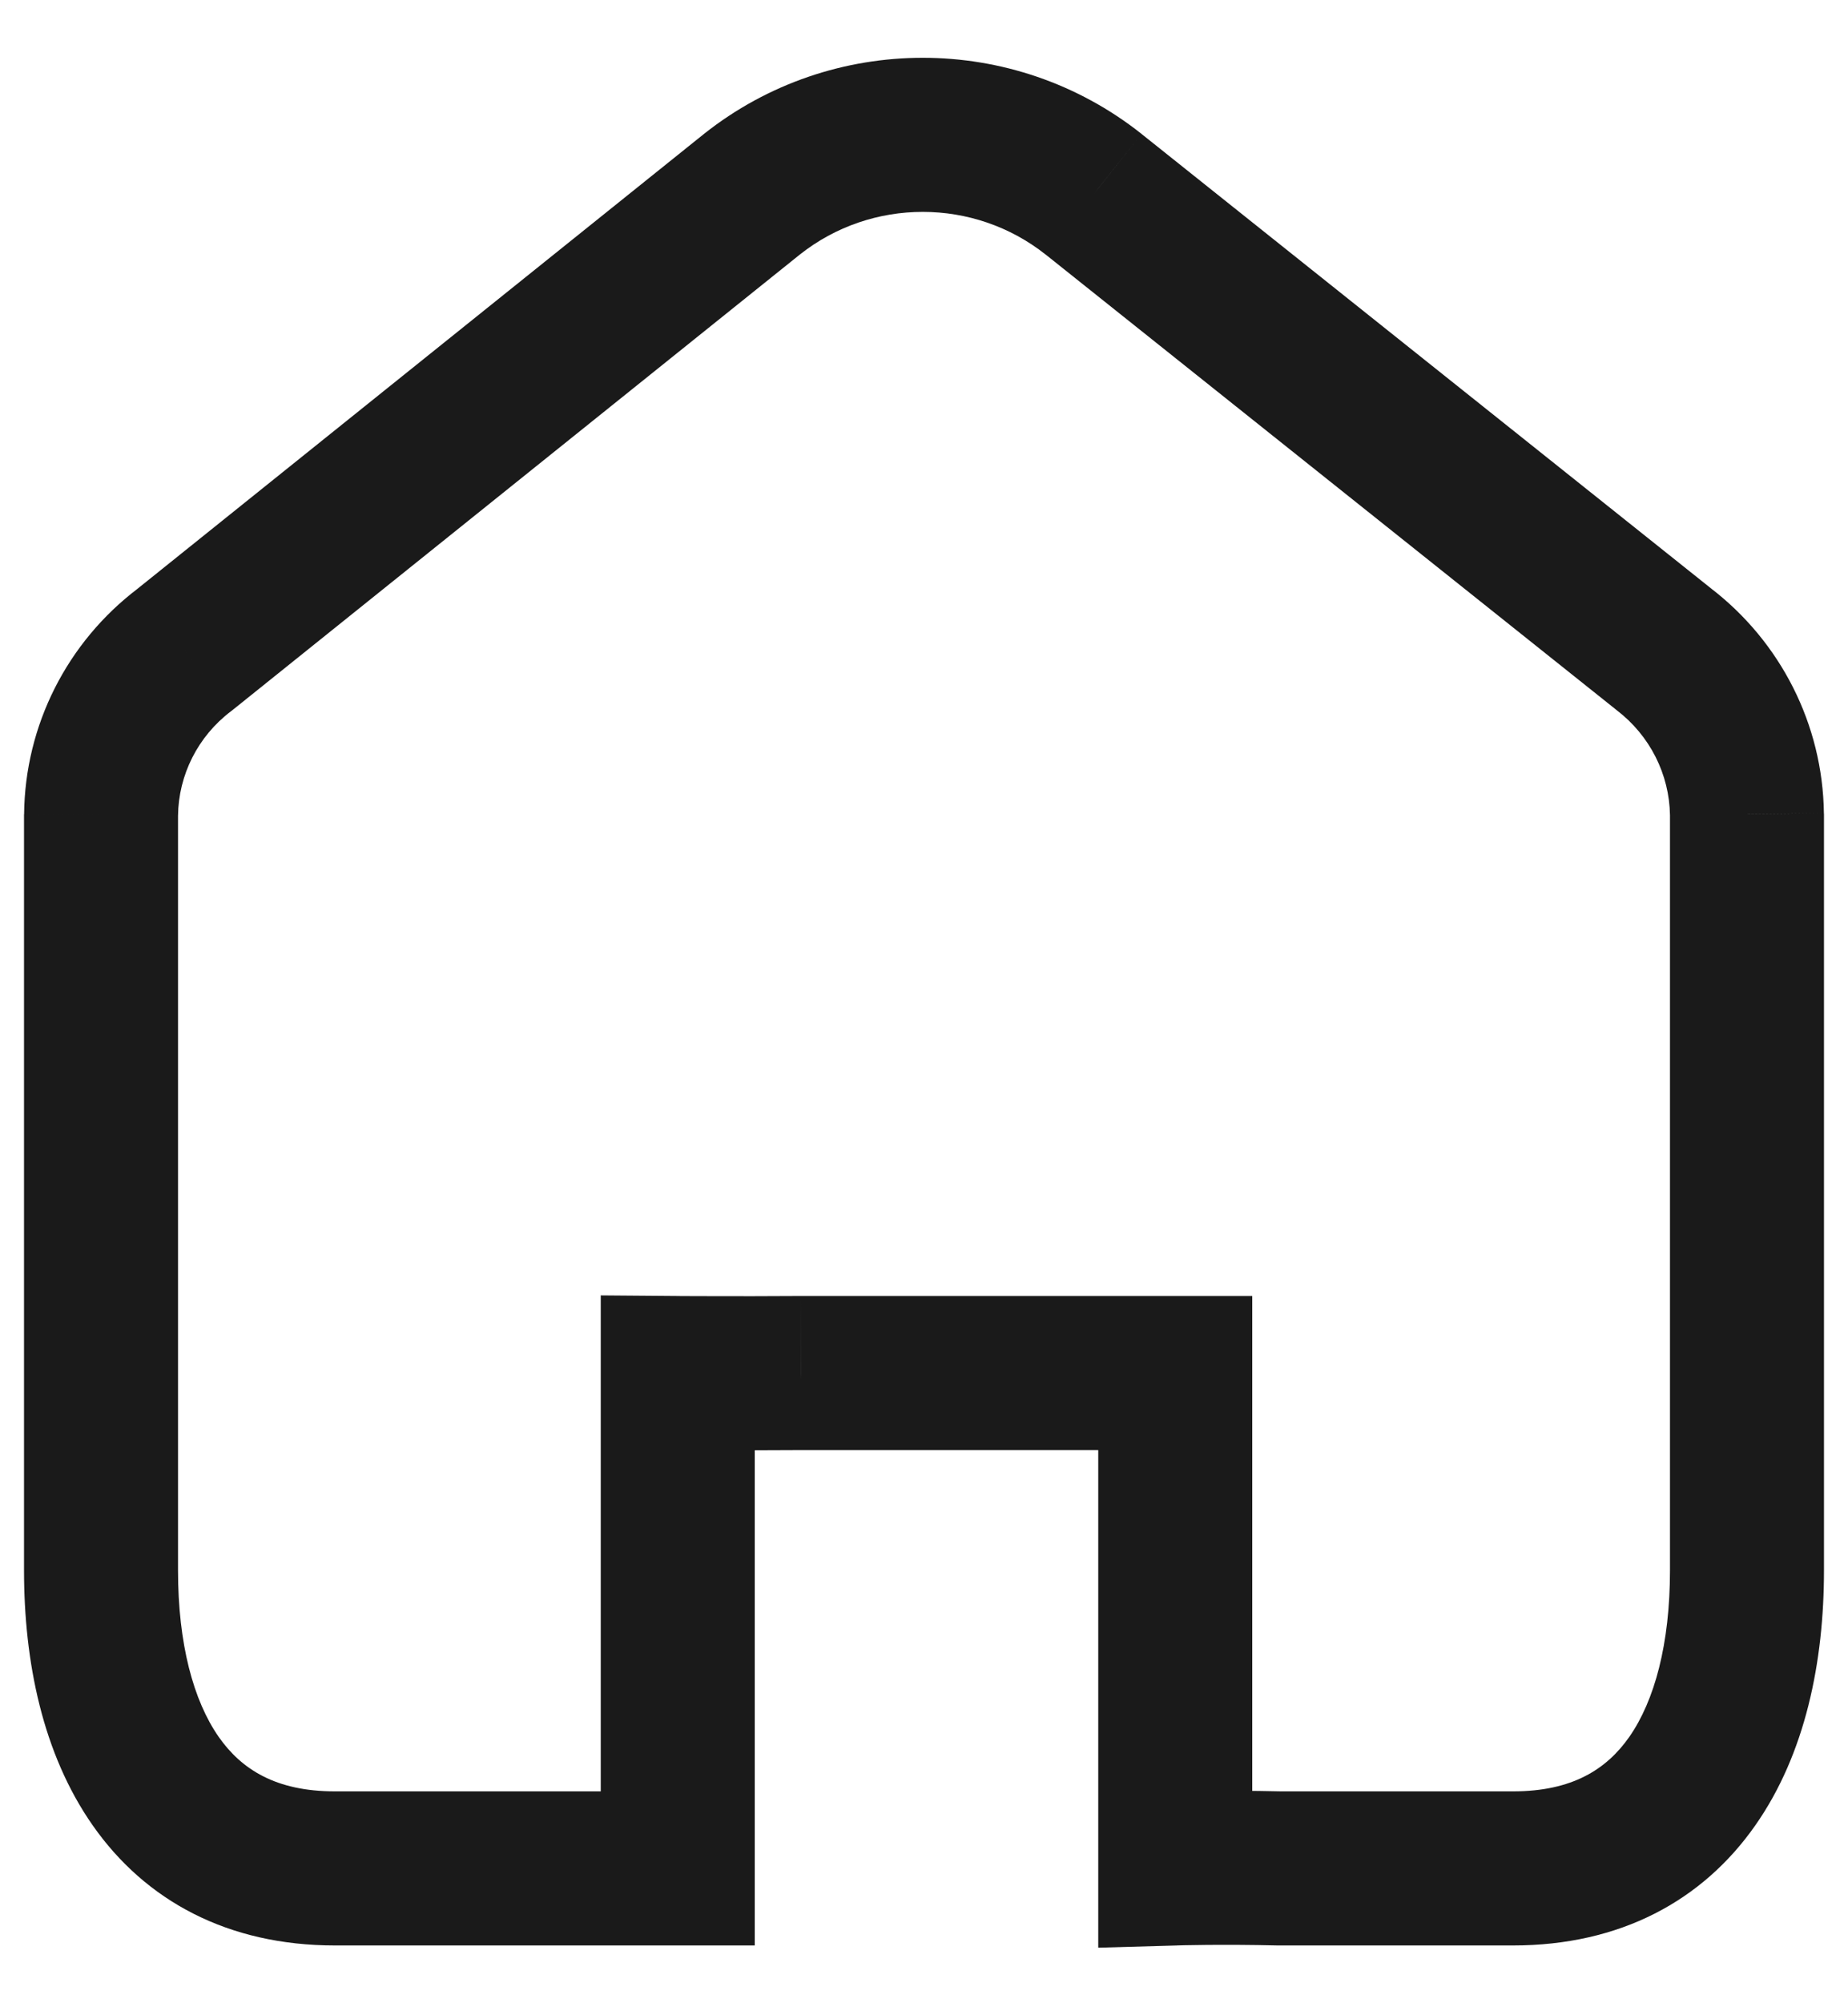 <svg width="24" height="26" viewBox="0 0 24 26" fill="none" xmlns="http://www.w3.org/2000/svg">
<path d="M8.802 24.25V25.25H9.802V24.25H8.802ZM8.802 17.821L8.81 16.821L7.802 16.813V17.821H8.802ZM10.404 17.821V16.821L10.397 16.821L10.404 17.821ZM15.263 17.821H16.263V16.821H15.263V17.821ZM15.263 24.25H14.263V25.279L15.292 25.25L15.263 24.25ZM16.616 24.25L16.593 25.25C16.6 25.25 16.608 25.25 16.616 25.25V24.25ZM19.65 24.25V23.25V24.25ZM22.688 10.568H23.688L23.687 10.554L22.688 10.568ZM21.605 8.425L20.982 9.206C20.987 9.211 20.993 9.215 20.998 9.219L21.605 8.425ZM14.202 2.521L14.826 1.739L14.824 1.737L14.202 2.521ZM9.765 2.521L9.144 1.737L9.139 1.741L9.765 2.521ZM2.395 8.435L2.999 9.232C3.006 9.227 3.013 9.221 3.021 9.215L2.395 8.435ZM1.312 10.578L0.312 10.568V10.578H1.312ZM9.802 24.25V17.821H7.802V24.25H9.802ZM8.802 17.821C8.794 18.821 8.794 18.821 8.794 18.821C8.794 18.821 8.794 18.821 8.794 18.821C8.794 18.821 8.794 18.821 8.794 18.821C8.794 18.821 8.794 18.821 8.794 18.821C8.795 18.821 8.795 18.821 8.796 18.821C8.797 18.821 8.8 18.821 8.802 18.821C8.808 18.821 8.816 18.821 8.827 18.822C8.849 18.822 8.881 18.822 8.922 18.822C9.004 18.823 9.122 18.823 9.268 18.823C9.56 18.824 9.963 18.824 10.41 18.821L10.397 16.821C9.958 16.824 9.56 16.824 9.273 16.823C9.129 16.823 9.013 16.823 8.933 16.822C8.893 16.822 8.862 16.822 8.841 16.822C8.831 16.822 8.823 16.821 8.818 16.821C8.815 16.821 8.813 16.821 8.812 16.821C8.811 16.821 8.811 16.821 8.81 16.821C8.81 16.821 8.81 16.821 8.81 16.821C8.81 16.821 8.81 16.821 8.81 16.821C8.81 16.821 8.81 16.821 8.81 16.821C8.81 16.821 8.81 16.821 8.802 17.821ZM10.404 18.821H13.65V16.821H10.404V18.821ZM13.65 18.821C13.652 18.821 13.654 18.821 13.656 18.821C13.657 18.821 13.659 18.821 13.661 18.821C13.663 18.821 13.664 18.821 13.666 18.821C13.668 18.821 13.67 18.821 13.671 18.821C13.673 18.821 13.675 18.821 13.677 18.821C13.678 18.821 13.68 18.821 13.682 18.821C13.683 18.821 13.685 18.821 13.687 18.821C13.689 18.821 13.69 18.821 13.692 18.821C13.694 18.821 13.696 18.821 13.697 18.821C13.699 18.821 13.701 18.821 13.703 18.821C13.704 18.821 13.706 18.821 13.708 18.821C13.709 18.821 13.711 18.821 13.713 18.821C13.714 18.821 13.716 18.821 13.718 18.821C13.72 18.821 13.721 18.821 13.723 18.821C13.725 18.821 13.727 18.821 13.728 18.821C13.73 18.821 13.732 18.821 13.733 18.821C13.735 18.821 13.737 18.821 13.739 18.821C13.74 18.821 13.742 18.821 13.744 18.821C13.745 18.821 13.747 18.821 13.749 18.821C13.751 18.821 13.752 18.821 13.754 18.821C13.756 18.821 13.758 18.821 13.759 18.821C13.761 18.821 13.763 18.821 13.764 18.821C13.766 18.821 13.768 18.821 13.769 18.821C13.771 18.821 13.773 18.821 13.774 18.821C13.776 18.821 13.778 18.821 13.78 18.821C13.781 18.821 13.783 18.821 13.785 18.821C13.787 18.821 13.788 18.821 13.79 18.821C13.792 18.821 13.793 18.821 13.795 18.821C13.797 18.821 13.798 18.821 13.8 18.821C13.802 18.821 13.803 18.821 13.805 18.821C13.807 18.821 13.809 18.821 13.81 18.821C13.812 18.821 13.814 18.821 13.815 18.821C13.817 18.821 13.819 18.821 13.82 18.821C13.822 18.821 13.824 18.821 13.825 18.821C13.827 18.821 13.829 18.821 13.831 18.821C13.832 18.821 13.834 18.821 13.836 18.821C13.837 18.821 13.839 18.821 13.841 18.821C13.842 18.821 13.844 18.821 13.846 18.821C13.847 18.821 13.849 18.821 13.851 18.821C13.852 18.821 13.854 18.821 13.856 18.821C13.857 18.821 13.859 18.821 13.861 18.821C13.863 18.821 13.864 18.821 13.866 18.821C13.868 18.821 13.869 18.821 13.871 18.821C13.873 18.821 13.874 18.821 13.876 18.821C13.878 18.821 13.879 18.821 13.881 18.821C13.883 18.821 13.884 18.821 13.886 18.821C13.888 18.821 13.889 18.821 13.891 18.821C13.893 18.821 13.894 18.821 13.896 18.821C13.898 18.821 13.899 18.821 13.901 18.821C13.903 18.821 13.904 18.821 13.906 18.821C13.908 18.821 13.909 18.821 13.911 18.821C13.913 18.821 13.914 18.821 13.916 18.821C13.918 18.821 13.919 18.821 13.921 18.821C13.923 18.821 13.924 18.821 13.926 18.821C13.928 18.821 13.929 18.821 13.931 18.821C13.933 18.821 13.934 18.821 13.936 18.821C13.938 18.821 13.939 18.821 13.941 18.821C13.943 18.821 13.944 18.821 13.946 18.821C13.947 18.821 13.949 18.821 13.951 18.821C13.952 18.821 13.954 18.821 13.956 18.821C13.957 18.821 13.959 18.821 13.961 18.821C13.962 18.821 13.964 18.821 13.966 18.821C13.967 18.821 13.969 18.821 13.97 18.821C13.972 18.821 13.974 18.821 13.976 18.821C13.977 18.821 13.979 18.821 13.98 18.821C13.982 18.821 13.984 18.821 13.985 18.821C13.987 18.821 13.989 18.821 13.99 18.821C13.992 18.821 13.993 18.821 13.995 18.821C13.997 18.821 13.998 18.821 14 18.821C14.002 18.821 14.003 18.821 14.005 18.821C14.007 18.821 14.008 18.821 14.01 18.821C14.011 18.821 14.013 18.821 14.015 18.821C14.016 18.821 14.018 18.821 14.02 18.821C14.021 18.821 14.023 18.821 14.024 18.821C14.026 18.821 14.028 18.821 14.029 18.821C14.031 18.821 14.033 18.821 14.034 18.821C14.036 18.821 14.037 18.821 14.039 18.821C14.041 18.821 14.042 18.821 14.044 18.821C14.045 18.821 14.047 18.821 14.049 18.821C14.05 18.821 14.052 18.821 14.053 18.821C14.055 18.821 14.057 18.821 14.058 18.821C14.06 18.821 14.062 18.821 14.063 18.821C14.065 18.821 14.066 18.821 14.068 18.821C14.07 18.821 14.071 18.821 14.073 18.821C14.074 18.821 14.076 18.821 14.078 18.821C14.079 18.821 14.081 18.821 14.082 18.821C14.084 18.821 14.086 18.821 14.087 18.821C14.089 18.821 14.09 18.821 14.092 18.821C14.094 18.821 14.095 18.821 14.097 18.821C14.098 18.821 14.1 18.821 14.101 18.821C14.103 18.821 14.105 18.821 14.106 18.821C14.108 18.821 14.109 18.821 14.111 18.821C14.113 18.821 14.114 18.821 14.116 18.821C14.117 18.821 14.119 18.821 14.12 18.821C14.122 18.821 14.124 18.821 14.125 18.821C14.127 18.821 14.128 18.821 14.13 18.821C14.132 18.821 14.133 18.821 14.135 18.821C14.136 18.821 14.138 18.821 14.139 18.821C14.141 18.821 14.143 18.821 14.144 18.821C14.146 18.821 14.147 18.821 14.149 18.821C14.15 18.821 14.152 18.821 14.154 18.821C14.155 18.821 14.157 18.821 14.158 18.821C14.16 18.821 14.161 18.821 14.163 18.821C14.165 18.821 14.166 18.821 14.168 18.821C14.169 18.821 14.171 18.821 14.172 18.821C14.174 18.821 14.175 18.821 14.177 18.821C14.179 18.821 14.18 18.821 14.182 18.821C14.183 18.821 14.185 18.821 14.186 18.821C14.188 18.821 14.19 18.821 14.191 18.821C14.193 18.821 14.194 18.821 14.196 18.821C14.197 18.821 14.199 18.821 14.2 18.821C14.202 18.821 14.203 18.821 14.205 18.821C14.207 18.821 14.208 18.821 14.21 18.821C14.211 18.821 14.213 18.821 14.214 18.821C14.216 18.821 14.217 18.821 14.219 18.821C14.22 18.821 14.222 18.821 14.223 18.821C14.225 18.821 14.226 18.821 14.228 18.821C14.229 18.821 14.231 18.821 14.233 18.821C14.234 18.821 14.236 18.821 14.237 18.821C14.239 18.821 14.24 18.821 14.242 18.821C14.243 18.821 14.245 18.821 14.246 18.821C14.248 18.821 14.249 18.821 14.251 18.821C14.252 18.821 14.254 18.821 14.255 18.821C14.257 18.821 14.258 18.821 14.26 18.821C14.261 18.821 14.263 18.821 14.265 18.821C14.266 18.821 14.268 18.821 14.269 18.821C14.271 18.821 14.272 18.821 14.274 18.821C14.275 18.821 14.277 18.821 14.278 18.821C14.28 18.821 14.281 18.821 14.283 18.821C14.284 18.821 14.286 18.821 14.287 18.821C14.289 18.821 14.29 18.821 14.292 18.821C14.293 18.821 14.295 18.821 14.296 18.821C14.298 18.821 14.299 18.821 14.301 18.821C14.302 18.821 14.304 18.821 14.305 18.821C14.307 18.821 14.308 18.821 14.31 18.821C14.311 18.821 14.313 18.821 14.314 18.821C14.316 18.821 14.317 18.821 14.319 18.821C14.32 18.821 14.322 18.821 14.323 18.821C14.325 18.821 14.326 18.821 14.328 18.821C14.329 18.821 14.33 18.821 14.332 18.821C14.333 18.821 14.335 18.821 14.336 18.821C14.338 18.821 14.339 18.821 14.341 18.821C14.342 18.821 14.344 18.821 14.345 18.821C14.347 18.821 14.348 18.821 14.35 18.821C14.351 18.821 14.352 18.821 14.354 18.821C14.355 18.821 14.357 18.821 14.358 18.821C14.36 18.821 14.361 18.821 14.363 18.821C14.364 18.821 14.366 18.821 14.367 18.821C14.369 18.821 14.37 18.821 14.371 18.821C14.373 18.821 14.374 18.821 14.376 18.821C14.377 18.821 14.379 18.821 14.38 18.821C14.382 18.821 14.383 18.821 14.385 18.821C14.386 18.821 14.387 18.821 14.389 18.821C14.39 18.821 14.392 18.821 14.393 18.821C14.395 18.821 14.396 18.821 14.398 18.821C14.399 18.821 14.4 18.821 14.402 18.821C14.403 18.821 14.405 18.821 14.406 18.821C14.408 18.821 14.409 18.821 14.411 18.821C14.412 18.821 14.413 18.821 14.415 18.821C14.416 18.821 14.418 18.821 14.419 18.821C14.421 18.821 14.422 18.821 14.423 18.821C14.425 18.821 14.426 18.821 14.428 18.821C14.429 18.821 14.431 18.821 14.432 18.821C14.433 18.821 14.435 18.821 14.436 18.821C14.438 18.821 14.439 18.821 14.441 18.821C14.442 18.821 14.443 18.821 14.445 18.821C14.446 18.821 14.447 18.821 14.449 18.821C14.45 18.821 14.452 18.821 14.453 18.821C14.455 18.821 14.456 18.821 14.457 18.821C14.459 18.821 14.46 18.821 14.462 18.821C14.463 18.821 14.464 18.821 14.466 18.821C14.467 18.821 14.469 18.821 14.47 18.821C14.471 18.821 14.473 18.821 14.474 18.821C14.476 18.821 14.477 18.821 14.478 18.821C14.48 18.821 14.481 18.821 14.482 18.821C14.484 18.821 14.485 18.821 14.487 18.821C14.488 18.821 14.489 18.821 14.491 18.821C14.492 18.821 14.494 18.821 14.495 18.821C14.496 18.821 14.498 18.821 14.499 18.821C14.501 18.821 14.502 18.821 14.503 18.821C14.505 18.821 14.506 18.821 14.507 18.821C14.509 18.821 14.51 18.821 14.511 18.821C14.513 18.821 14.514 18.821 14.516 18.821C14.517 18.821 14.518 18.821 14.52 18.821C14.521 18.821 14.522 18.821 14.524 18.821C14.525 18.821 14.527 18.821 14.528 18.821C14.529 18.821 14.53 18.821 14.532 18.821C14.533 18.821 14.535 18.821 14.536 18.821C14.537 18.821 14.539 18.821 14.54 18.821C14.541 18.821 14.543 18.821 14.544 18.821C14.545 18.821 14.547 18.821 14.548 18.821C14.549 18.821 14.551 18.821 14.552 18.821C14.553 18.821 14.555 18.821 14.556 18.821C14.557 18.821 14.559 18.821 14.56 18.821C14.562 18.821 14.563 18.821 14.564 18.821C14.565 18.821 14.567 18.821 14.568 18.821C14.569 18.821 14.571 18.821 14.572 18.821C14.573 18.821 14.575 18.821 14.576 18.821C14.577 18.821 14.579 18.821 14.58 18.821C14.581 18.821 14.583 18.821 14.584 18.821C14.585 18.821 14.587 18.821 14.588 18.821C14.589 18.821 14.591 18.821 14.592 18.821C14.593 18.821 14.595 18.821 14.596 18.821C14.597 18.821 14.598 18.821 14.6 18.821C14.601 18.821 14.602 18.821 14.604 18.821C14.605 18.821 14.606 18.821 14.607 18.821C14.609 18.821 14.61 18.821 14.611 18.821C14.613 18.821 14.614 18.821 14.615 18.821C14.617 18.821 14.618 18.821 14.619 18.821C14.62 18.821 14.622 18.821 14.623 18.821C14.624 18.821 14.626 18.821 14.627 18.821C14.628 18.821 14.63 18.821 14.631 18.821C14.632 18.821 14.633 18.821 14.635 18.821C14.636 18.821 14.637 18.821 14.638 18.821C14.64 18.821 14.641 18.821 14.642 18.821C14.643 18.821 14.645 18.821 14.646 18.821C14.647 18.821 14.649 18.821 14.65 18.821C14.651 18.821 14.652 18.821 14.654 18.821C14.655 18.821 14.656 18.821 14.658 18.821C14.659 18.821 14.66 18.821 14.661 18.821C14.662 18.821 14.664 18.821 14.665 18.821C14.666 18.821 14.668 18.821 14.669 18.821C14.67 18.821 14.671 18.821 14.672 18.821C14.674 18.821 14.675 18.821 14.676 18.821C14.678 18.821 14.679 18.821 14.68 18.821C14.681 18.821 14.682 18.821 14.684 18.821C14.685 18.821 14.686 18.821 14.687 18.821C14.689 18.821 14.69 18.821 14.691 18.821C14.692 18.821 14.694 18.821 14.695 18.821C14.696 18.821 14.697 18.821 14.698 18.821C14.7 18.821 14.701 18.821 14.702 18.821C14.703 18.821 14.705 18.821 14.706 18.821C14.707 18.821 14.708 18.821 14.709 18.821C14.711 18.821 14.712 18.821 14.713 18.821C14.714 18.821 14.716 18.821 14.717 18.821C14.718 18.821 14.719 18.821 14.72 18.821C14.722 18.821 14.723 18.821 14.724 18.821C14.725 18.821 14.726 18.821 14.728 18.821C14.729 18.821 14.73 18.821 14.731 18.821C14.732 18.821 14.734 18.821 14.735 18.821C14.736 18.821 14.737 18.821 14.738 18.821C14.739 18.821 14.741 18.821 14.742 18.821C14.743 18.821 14.744 18.821 14.745 18.821C14.747 18.821 14.748 18.821 14.749 18.821C14.75 18.821 14.751 18.821 14.752 18.821C14.754 18.821 14.755 18.821 14.756 18.821C14.757 18.821 14.758 18.821 14.76 18.821C14.761 18.821 14.762 18.821 14.763 18.821C14.764 18.821 14.765 18.821 14.767 18.821C14.768 18.821 14.769 18.821 14.77 18.821C14.771 18.821 14.772 18.821 14.774 18.821C14.775 18.821 14.776 18.821 14.777 18.821C14.778 18.821 14.779 18.821 14.78 18.821C14.782 18.821 14.783 18.821 14.784 18.821C14.785 18.821 14.786 18.821 14.787 18.821C14.789 18.821 14.79 18.821 14.791 18.821C14.792 18.821 14.793 18.821 14.794 18.821C14.795 18.821 14.796 18.821 14.798 18.821C14.799 18.821 14.8 18.821 14.801 18.821C14.802 18.821 14.803 18.821 14.804 18.821C14.806 18.821 14.807 18.821 14.808 18.821C14.809 18.821 14.81 18.821 14.811 18.821C14.812 18.821 14.813 18.821 14.814 18.821C14.816 18.821 14.817 18.821 14.818 18.821C14.819 18.821 14.82 18.821 14.821 18.821C14.822 18.821 14.823 18.821 14.824 18.821C14.825 18.821 14.827 18.821 14.828 18.821C14.829 18.821 14.83 18.821 14.831 18.821C14.832 18.821 14.833 18.821 14.834 18.821C14.835 18.821 14.836 18.821 14.838 18.821C14.839 18.821 14.84 18.821 14.841 18.821C14.842 18.821 14.843 18.821 14.844 18.821C14.845 18.821 14.846 18.821 14.847 18.821C14.848 18.821 14.85 18.821 14.851 18.821C14.852 18.821 14.853 18.821 14.854 18.821C14.855 18.821 14.856 18.821 14.857 18.821C14.858 18.821 14.859 18.821 14.86 18.821C14.861 18.821 14.862 18.821 14.864 18.821C14.864 18.821 14.866 18.821 14.867 18.821C14.868 18.821 14.869 18.821 14.87 18.821C14.871 18.821 14.872 18.821 14.873 18.821C14.874 18.821 14.875 18.821 14.876 18.821C14.877 18.821 14.878 18.821 14.879 18.821C14.88 18.821 14.881 18.821 14.882 18.821C14.883 18.821 14.884 18.821 14.886 18.821C14.887 18.821 14.888 18.821 14.889 18.821C14.89 18.821 14.891 18.821 14.892 18.821C14.893 18.821 14.894 18.821 14.895 18.821C14.896 18.821 14.897 18.821 14.898 18.821C14.899 18.821 14.9 18.821 14.901 18.821C14.902 18.821 14.903 18.821 14.904 18.821C14.905 18.821 14.906 18.821 14.907 18.821C14.908 18.821 14.909 18.821 14.91 18.821C14.911 18.821 14.912 18.821 14.913 18.821C14.914 18.821 14.915 18.821 14.916 18.821C14.917 18.821 14.918 18.821 14.919 18.821C14.92 18.821 14.921 18.821 14.922 18.821C14.923 18.821 14.924 18.821 14.925 18.821C14.926 18.821 14.927 18.821 14.928 18.821C14.929 18.821 14.93 18.821 14.931 18.821C14.932 18.821 14.933 18.821 14.934 18.821C14.935 18.821 14.936 18.821 14.937 18.821C14.938 18.821 14.939 18.821 14.94 18.821C14.941 18.821 14.942 18.821 14.943 18.821C14.944 18.821 14.945 18.821 14.946 18.821C14.947 18.821 14.947 18.821 14.948 18.821C14.949 18.821 14.95 18.821 14.951 18.821C14.952 18.821 14.953 18.821 14.954 18.821C14.955 18.821 14.956 18.821 14.957 18.821C14.958 18.821 14.959 18.821 14.96 18.821C14.961 18.821 14.962 18.821 14.963 18.821C14.964 18.821 14.965 18.821 14.966 18.821C14.966 18.821 14.967 18.821 14.968 18.821C14.969 18.821 14.97 18.821 14.971 18.821C14.972 18.821 14.973 18.821 14.974 18.821C14.975 18.821 14.976 18.821 14.977 18.821C14.978 18.821 14.979 18.821 14.979 18.821C14.98 18.821 14.981 18.821 14.982 18.821C14.983 18.821 14.984 18.821 14.985 18.821C14.986 18.821 14.987 18.821 14.988 18.821C14.989 18.821 14.989 18.821 14.99 18.821C14.991 18.821 14.992 18.821 14.993 18.821C14.994 18.821 14.995 18.821 14.996 18.821C14.997 18.821 14.998 18.821 14.998 18.821C14.999 18.821 15 18.821 15.001 18.821C15.002 18.821 15.003 18.821 15.004 18.821C15.005 18.821 15.005 18.821 15.006 18.821C15.007 18.821 15.008 18.821 15.009 18.821C15.01 18.821 15.011 18.821 15.012 18.821C15.012 18.821 15.013 18.821 15.014 18.821C15.015 18.821 15.016 18.821 15.017 18.821C15.018 18.821 15.019 18.821 15.019 18.821C15.02 18.821 15.021 18.821 15.022 18.821C15.023 18.821 15.024 18.821 15.024 18.821C15.025 18.821 15.026 18.821 15.027 18.821C15.028 18.821 15.029 18.821 15.03 18.821C15.03 18.821 15.031 18.821 15.032 18.821C15.033 18.821 15.034 18.821 15.035 18.821C15.036 18.821 15.036 18.821 15.037 18.821C15.038 18.821 15.039 18.821 15.04 18.821C15.04 18.821 15.041 18.821 15.042 18.821C15.043 18.821 15.044 18.821 15.044 18.821C15.045 18.821 15.046 18.821 15.047 18.821C15.048 18.821 15.049 18.821 15.049 18.821C15.05 18.821 15.051 18.821 15.052 18.821C15.053 18.821 15.053 18.821 15.054 18.821C15.055 18.821 15.056 18.821 15.057 18.821C15.057 18.821 15.058 18.821 15.059 18.821C15.06 18.821 15.061 18.821 15.061 18.821C15.062 18.821 15.063 18.821 15.064 18.821C15.065 18.821 15.065 18.821 15.066 18.821C15.067 18.821 15.068 18.821 15.068 18.821C15.069 18.821 15.07 18.821 15.071 18.821C15.072 18.821 15.072 18.821 15.073 18.821C15.074 18.821 15.075 18.821 15.075 18.821C15.076 18.821 15.077 18.821 15.078 18.821C15.078 18.821 15.079 18.821 15.08 18.821C15.081 18.821 15.081 18.821 15.082 18.821C15.083 18.821 15.084 18.821 15.084 18.821C15.085 18.821 15.086 18.821 15.087 18.821C15.087 18.821 15.088 18.821 15.089 18.821C15.09 18.821 15.09 18.821 15.091 18.821C15.092 18.821 15.092 18.821 15.093 18.821C15.094 18.821 15.095 18.821 15.095 18.821C15.096 18.821 15.097 18.821 15.098 18.821C15.098 18.821 15.099 18.821 15.1 18.821C15.101 18.821 15.101 18.821 15.102 18.821C15.103 18.821 15.103 18.821 15.104 18.821C15.105 18.821 15.105 18.821 15.106 18.821C15.107 18.821 15.108 18.821 15.108 18.821C15.109 18.821 15.11 18.821 15.11 18.821C15.111 18.821 15.112 18.821 15.112 18.821C15.113 18.821 15.114 18.821 15.114 18.821C15.115 18.821 15.116 18.821 15.117 18.821C15.117 18.821 15.118 18.821 15.119 18.821C15.119 18.821 15.12 18.821 15.121 18.821C15.121 18.821 15.122 18.821 15.123 18.821C15.123 18.821 15.124 18.821 15.125 18.821C15.125 18.821 15.126 18.821 15.127 18.821C15.127 18.821 15.128 18.821 15.129 18.821C15.129 18.821 15.13 18.821 15.13 18.821C15.131 18.821 15.132 18.821 15.133 18.821C15.133 18.821 15.134 18.821 15.134 18.821C15.135 18.821 15.136 18.821 15.136 18.821C15.137 18.821 15.138 18.821 15.138 18.821C15.139 18.821 15.139 18.821 15.14 18.821C15.141 18.821 15.141 18.821 15.142 18.821C15.143 18.821 15.143 18.821 15.144 18.821C15.145 18.821 15.145 18.821 15.146 18.821C15.146 18.821 15.147 18.821 15.148 18.821C15.148 18.821 15.149 18.821 15.149 18.821C15.15 18.821 15.151 18.821 15.151 18.821C15.152 18.821 15.152 18.821 15.153 18.821C15.154 18.821 15.154 18.821 15.155 18.821C15.155 18.821 15.156 18.821 15.157 18.821C15.157 18.821 15.158 18.821 15.158 18.821C15.159 18.821 15.159 18.821 15.16 18.821C15.161 18.821 15.161 18.821 15.162 18.821C15.162 18.821 15.163 18.821 15.164 18.821C15.164 18.821 15.165 18.821 15.165 18.821C15.166 18.821 15.166 18.821 15.167 18.821C15.168 18.821 15.168 18.821 15.169 18.821C15.169 18.821 15.17 18.821 15.17 18.821C15.171 18.821 15.171 18.821 15.172 18.821C15.172 18.821 15.173 18.821 15.174 18.821C15.174 18.821 15.175 18.821 15.175 18.821C15.176 18.821 15.176 18.821 15.177 18.821C15.177 18.821 15.178 18.821 15.178 18.821C15.179 18.821 15.179 18.821 15.18 18.821C15.18 18.821 15.181 18.821 15.181 18.821C15.182 18.821 15.182 18.821 15.183 18.821C15.184 18.821 15.184 18.821 15.185 18.821C15.185 18.821 15.186 18.821 15.186 18.821C15.187 18.821 15.187 18.821 15.188 18.821C15.188 18.821 15.189 18.821 15.189 18.821C15.19 18.821 15.19 18.821 15.191 18.821C15.191 18.821 15.191 18.821 15.192 18.821C15.193 18.821 15.193 18.821 15.194 18.821C15.194 18.821 15.194 18.821 15.195 18.821C15.195 18.821 15.196 18.821 15.196 18.821C15.197 18.821 15.197 18.821 15.198 18.821C15.198 18.821 15.199 18.821 15.199 18.821C15.2 18.821 15.2 18.821 15.2 18.821C15.201 18.821 15.201 18.821 15.202 18.821C15.202 18.821 15.203 18.821 15.203 18.821C15.204 18.821 15.204 18.821 15.205 18.821C15.205 18.821 15.206 18.821 15.206 18.821C15.206 18.821 15.207 18.821 15.207 18.821C15.208 18.821 15.208 18.821 15.209 18.821C15.209 18.821 15.209 18.821 15.21 18.821C15.21 18.821 15.211 18.821 15.211 18.821C15.211 18.821 15.212 18.821 15.212 18.821C15.213 18.821 15.213 18.821 15.213 18.821C15.214 18.821 15.214 18.821 15.215 18.821C15.215 18.821 15.216 18.821 15.216 18.821C15.216 18.821 15.217 18.821 15.217 18.821C15.217 18.821 15.218 18.821 15.218 18.821C15.219 18.821 15.219 18.821 15.22 18.821C15.22 18.821 15.22 18.821 15.221 18.821C15.221 18.821 15.221 18.821 15.222 18.821C15.222 18.821 15.223 18.821 15.223 18.821C15.223 18.821 15.224 18.821 15.224 18.821C15.224 18.821 15.225 18.821 15.225 18.821C15.225 18.821 15.226 18.821 15.226 18.821C15.226 18.821 15.227 18.821 15.227 18.821C15.228 18.821 15.228 18.821 15.228 18.821C15.229 18.821 15.229 18.821 15.229 18.821C15.23 18.821 15.23 18.821 15.23 18.821C15.231 18.821 15.231 18.821 15.231 18.821C15.232 18.821 15.232 18.821 15.232 18.821C15.233 18.821 15.233 18.821 15.233 18.821C15.234 18.821 15.234 18.821 15.234 18.821C15.235 18.821 15.235 18.821 15.235 18.821C15.236 18.821 15.236 18.821 15.236 18.821C15.236 18.821 15.237 18.821 15.237 18.821C15.237 18.821 15.238 18.821 15.238 18.821C15.238 18.821 15.239 18.821 15.239 18.821C15.239 18.821 15.239 18.821 15.24 18.821C15.24 18.821 15.24 18.821 15.241 18.821C15.241 18.821 15.241 18.821 15.241 18.821C15.242 18.821 15.242 18.821 15.242 18.821C15.242 18.821 15.243 18.821 15.243 18.821C15.243 18.821 15.243 18.821 15.244 18.821C15.244 18.821 15.244 18.821 15.245 18.821C15.245 18.821 15.245 18.821 15.245 18.821C15.245 18.821 15.246 18.821 15.246 18.821C15.246 18.821 15.246 18.821 15.247 18.821C15.247 18.821 15.247 18.821 15.247 18.821C15.248 18.821 15.248 18.821 15.248 18.821C15.248 18.821 15.249 18.821 15.249 18.821C15.249 18.821 15.249 18.821 15.249 18.821C15.25 18.821 15.25 18.821 15.25 18.821C15.25 18.821 15.251 18.821 15.251 18.821C15.251 18.821 15.251 18.821 15.251 18.821C15.252 18.821 15.252 18.821 15.252 18.821C15.252 18.821 15.252 18.821 15.253 18.821C15.253 18.821 15.253 18.821 15.253 18.821C15.253 18.821 15.254 18.821 15.254 18.821C15.254 18.821 15.254 18.821 15.254 18.821C15.254 18.821 15.255 18.821 15.255 18.821C15.255 18.821 15.255 18.821 15.255 18.821C15.255 18.821 15.256 18.821 15.256 18.821C15.256 18.821 15.256 18.821 15.256 18.821C15.256 18.821 15.257 18.821 15.257 18.821C15.257 18.821 15.257 18.821 15.257 18.821C15.257 18.821 15.257 18.821 15.258 18.821C15.258 18.821 15.258 18.821 15.258 18.821C15.258 18.821 15.258 18.821 15.258 18.821C15.258 18.821 15.259 18.821 15.259 18.821C15.259 18.821 15.259 18.821 15.259 18.821C15.259 18.821 15.259 18.821 15.259 18.821C15.26 18.821 15.26 18.821 15.26 18.821C15.26 18.821 15.26 18.821 15.26 18.821C15.26 18.821 15.26 18.821 15.26 18.821C15.261 18.821 15.261 18.821 15.261 18.821C15.261 18.821 15.261 18.821 15.261 18.821C15.261 18.821 15.261 18.821 15.261 18.821C15.261 18.821 15.261 18.821 15.261 18.821C15.261 18.821 15.262 18.821 15.262 18.821C15.262 18.821 15.262 18.821 15.262 18.821C15.262 18.821 15.262 18.821 15.262 18.821C15.262 18.821 15.262 18.821 15.262 18.821C15.262 18.821 15.262 18.821 15.262 18.821C15.262 18.821 15.262 18.821 15.262 18.821C15.263 18.821 15.263 18.821 15.263 18.821C15.263 18.821 15.263 18.821 15.263 18.821C15.263 18.821 15.263 18.821 15.263 18.821C15.263 18.821 15.263 18.821 15.263 18.821C15.263 18.821 15.263 18.821 15.263 18.821C15.263 18.821 15.263 18.821 15.263 18.821C15.263 18.821 15.263 18.821 15.263 18.821C15.263 18.821 15.263 18.821 15.263 17.821C15.263 16.821 15.263 16.821 15.263 16.821C15.263 16.821 15.263 16.821 15.263 16.821C15.263 16.821 15.263 16.821 15.263 16.821C15.263 16.821 15.263 16.821 15.263 16.821C15.263 16.821 15.263 16.821 15.263 16.821C15.263 16.821 15.263 16.821 15.263 16.821C15.263 16.821 15.263 16.821 15.263 16.821C15.263 16.821 15.263 16.821 15.262 16.821C15.262 16.821 15.262 16.821 15.262 16.821C15.262 16.821 15.262 16.821 15.262 16.821C15.262 16.821 15.262 16.821 15.262 16.821C15.262 16.821 15.262 16.821 15.262 16.821C15.262 16.821 15.262 16.821 15.262 16.821C15.262 16.821 15.261 16.821 15.261 16.821C15.261 16.821 15.261 16.821 15.261 16.821C15.261 16.821 15.261 16.821 15.261 16.821C15.261 16.821 15.261 16.821 15.261 16.821C15.261 16.821 15.261 16.821 15.26 16.821C15.26 16.821 15.26 16.821 15.26 16.821C15.26 16.821 15.26 16.821 15.26 16.821C15.26 16.821 15.26 16.821 15.259 16.821C15.259 16.821 15.259 16.821 15.259 16.821C15.259 16.821 15.259 16.821 15.259 16.821C15.259 16.821 15.258 16.821 15.258 16.821C15.258 16.821 15.258 16.821 15.258 16.821C15.258 16.821 15.258 16.821 15.258 16.821C15.257 16.821 15.257 16.821 15.257 16.821C15.257 16.821 15.257 16.821 15.257 16.821C15.257 16.821 15.256 16.821 15.256 16.821C15.256 16.821 15.256 16.821 15.256 16.821C15.256 16.821 15.255 16.821 15.255 16.821C15.255 16.821 15.255 16.821 15.255 16.821C15.255 16.821 15.254 16.821 15.254 16.821C15.254 16.821 15.254 16.821 15.254 16.821C15.254 16.821 15.253 16.821 15.253 16.821C15.253 16.821 15.253 16.821 15.253 16.821C15.252 16.821 15.252 16.821 15.252 16.821C15.252 16.821 15.252 16.821 15.251 16.821C15.251 16.821 15.251 16.821 15.251 16.821C15.251 16.821 15.25 16.821 15.25 16.821C15.25 16.821 15.25 16.821 15.249 16.821C15.249 16.821 15.249 16.821 15.249 16.821C15.249 16.821 15.248 16.821 15.248 16.821C15.248 16.821 15.248 16.821 15.247 16.821C15.247 16.821 15.247 16.821 15.247 16.821C15.246 16.821 15.246 16.821 15.246 16.821C15.246 16.821 15.245 16.821 15.245 16.821C15.245 16.821 15.245 16.821 15.245 16.821C15.244 16.821 15.244 16.821 15.244 16.821C15.243 16.821 15.243 16.821 15.243 16.821C15.243 16.821 15.242 16.821 15.242 16.821C15.242 16.821 15.242 16.821 15.241 16.821C15.241 16.821 15.241 16.821 15.241 16.821C15.24 16.821 15.24 16.821 15.24 16.821C15.239 16.821 15.239 16.821 15.239 16.821C15.239 16.821 15.238 16.821 15.238 16.821C15.238 16.821 15.237 16.821 15.237 16.821C15.237 16.821 15.236 16.821 15.236 16.821C15.236 16.821 15.236 16.821 15.235 16.821C15.235 16.821 15.235 16.821 15.234 16.821C15.234 16.821 15.234 16.821 15.233 16.821C15.233 16.821 15.233 16.821 15.232 16.821C15.232 16.821 15.232 16.821 15.231 16.821C15.231 16.821 15.231 16.821 15.23 16.821C15.23 16.821 15.23 16.821 15.229 16.821C15.229 16.821 15.229 16.821 15.228 16.821C15.228 16.821 15.228 16.821 15.227 16.821C15.227 16.821 15.226 16.821 15.226 16.821C15.226 16.821 15.225 16.821 15.225 16.821C15.225 16.821 15.224 16.821 15.224 16.821C15.224 16.821 15.223 16.821 15.223 16.821C15.223 16.821 15.222 16.821 15.222 16.821C15.221 16.821 15.221 16.821 15.221 16.821C15.22 16.821 15.22 16.821 15.22 16.821C15.219 16.821 15.219 16.821 15.218 16.821C15.218 16.821 15.217 16.821 15.217 16.821C15.217 16.821 15.216 16.821 15.216 16.821C15.216 16.821 15.215 16.821 15.215 16.821C15.214 16.821 15.214 16.821 15.213 16.821C15.213 16.821 15.213 16.821 15.212 16.821C15.212 16.821 15.211 16.821 15.211 16.821C15.211 16.821 15.21 16.821 15.21 16.821C15.209 16.821 15.209 16.821 15.209 16.821C15.208 16.821 15.208 16.821 15.207 16.821C15.207 16.821 15.206 16.821 15.206 16.821C15.206 16.821 15.205 16.821 15.205 16.821C15.204 16.821 15.204 16.821 15.203 16.821C15.203 16.821 15.202 16.821 15.202 16.821C15.201 16.821 15.201 16.821 15.2 16.821C15.2 16.821 15.2 16.821 15.199 16.821C15.199 16.821 15.198 16.821 15.198 16.821C15.197 16.821 15.197 16.821 15.196 16.821C15.196 16.821 15.195 16.821 15.195 16.821C15.194 16.821 15.194 16.821 15.194 16.821C15.193 16.821 15.193 16.821 15.192 16.821C15.191 16.821 15.191 16.821 15.191 16.821C15.19 16.821 15.19 16.821 15.189 16.821C15.189 16.821 15.188 16.821 15.188 16.821C15.187 16.821 15.187 16.821 15.186 16.821C15.186 16.821 15.185 16.821 15.185 16.821C15.184 16.821 15.184 16.821 15.183 16.821C15.182 16.821 15.182 16.821 15.181 16.821C15.181 16.821 15.18 16.821 15.18 16.821C15.179 16.821 15.179 16.821 15.178 16.821C15.178 16.821 15.177 16.821 15.177 16.821C15.176 16.821 15.176 16.821 15.175 16.821C15.175 16.821 15.174 16.821 15.174 16.821C15.173 16.821 15.172 16.821 15.172 16.821C15.171 16.821 15.171 16.821 15.17 16.821C15.17 16.821 15.169 16.821 15.169 16.821C15.168 16.821 15.168 16.821 15.167 16.821C15.166 16.821 15.166 16.821 15.165 16.821C15.165 16.821 15.164 16.821 15.164 16.821C15.163 16.821 15.162 16.821 15.162 16.821C15.161 16.821 15.161 16.821 15.16 16.821C15.159 16.821 15.159 16.821 15.158 16.821C15.158 16.821 15.157 16.821 15.157 16.821C15.156 16.821 15.155 16.821 15.155 16.821C15.154 16.821 15.154 16.821 15.153 16.821C15.152 16.821 15.152 16.821 15.151 16.821C15.151 16.821 15.15 16.821 15.149 16.821C15.149 16.821 15.148 16.821 15.148 16.821C15.147 16.821 15.146 16.821 15.146 16.821C15.145 16.821 15.145 16.821 15.144 16.821C15.143 16.821 15.143 16.821 15.142 16.821C15.141 16.821 15.141 16.821 15.14 16.821C15.139 16.821 15.139 16.821 15.138 16.821C15.138 16.821 15.137 16.821 15.136 16.821C15.136 16.821 15.135 16.821 15.134 16.821C15.134 16.821 15.133 16.821 15.133 16.821C15.132 16.821 15.131 16.821 15.13 16.821C15.13 16.821 15.129 16.821 15.129 16.821C15.128 16.821 15.127 16.821 15.127 16.821C15.126 16.821 15.125 16.821 15.125 16.821C15.124 16.821 15.123 16.821 15.123 16.821C15.122 16.821 15.121 16.821 15.121 16.821C15.12 16.821 15.119 16.821 15.119 16.821C15.118 16.821 15.117 16.821 15.117 16.821C15.116 16.821 15.115 16.821 15.114 16.821C15.114 16.821 15.113 16.821 15.112 16.821C15.112 16.821 15.111 16.821 15.11 16.821C15.11 16.821 15.109 16.821 15.108 16.821C15.108 16.821 15.107 16.821 15.106 16.821C15.105 16.821 15.105 16.821 15.104 16.821C15.103 16.821 15.103 16.821 15.102 16.821C15.101 16.821 15.101 16.821 15.1 16.821C15.099 16.821 15.098 16.821 15.098 16.821C15.097 16.821 15.096 16.821 15.095 16.821C15.095 16.821 15.094 16.821 15.093 16.821C15.092 16.821 15.092 16.821 15.091 16.821C15.09 16.821 15.09 16.821 15.089 16.821C15.088 16.821 15.087 16.821 15.087 16.821C15.086 16.821 15.085 16.821 15.084 16.821C15.084 16.821 15.083 16.821 15.082 16.821C15.081 16.821 15.081 16.821 15.08 16.821C15.079 16.821 15.078 16.821 15.078 16.821C15.077 16.821 15.076 16.821 15.075 16.821C15.075 16.821 15.074 16.821 15.073 16.821C15.072 16.821 15.072 16.821 15.071 16.821C15.07 16.821 15.069 16.821 15.068 16.821C15.068 16.821 15.067 16.821 15.066 16.821C15.065 16.821 15.065 16.821 15.064 16.821C15.063 16.821 15.062 16.821 15.061 16.821C15.061 16.821 15.06 16.821 15.059 16.821C15.058 16.821 15.057 16.821 15.057 16.821C15.056 16.821 15.055 16.821 15.054 16.821C15.053 16.821 15.053 16.821 15.052 16.821C15.051 16.821 15.05 16.821 15.049 16.821C15.049 16.821 15.048 16.821 15.047 16.821C15.046 16.821 15.045 16.821 15.044 16.821C15.044 16.821 15.043 16.821 15.042 16.821C15.041 16.821 15.04 16.821 15.04 16.821C15.039 16.821 15.038 16.821 15.037 16.821C15.036 16.821 15.036 16.821 15.035 16.821C15.034 16.821 15.033 16.821 15.032 16.821C15.031 16.821 15.03 16.821 15.03 16.821C15.029 16.821 15.028 16.821 15.027 16.821C15.026 16.821 15.025 16.821 15.024 16.821C15.024 16.821 15.023 16.821 15.022 16.821C15.021 16.821 15.02 16.821 15.019 16.821C15.019 16.821 15.018 16.821 15.017 16.821C15.016 16.821 15.015 16.821 15.014 16.821C15.013 16.821 15.012 16.821 15.012 16.821C15.011 16.821 15.01 16.821 15.009 16.821C15.008 16.821 15.007 16.821 15.006 16.821C15.005 16.821 15.005 16.821 15.004 16.821C15.003 16.821 15.002 16.821 15.001 16.821C15 16.821 14.999 16.821 14.998 16.821C14.998 16.821 14.997 16.821 14.996 16.821C14.995 16.821 14.994 16.821 14.993 16.821C14.992 16.821 14.991 16.821 14.99 16.821C14.989 16.821 14.989 16.821 14.988 16.821C14.987 16.821 14.986 16.821 14.985 16.821C14.984 16.821 14.983 16.821 14.982 16.821C14.981 16.821 14.98 16.821 14.979 16.821C14.979 16.821 14.978 16.821 14.977 16.821C14.976 16.821 14.975 16.821 14.974 16.821C14.973 16.821 14.972 16.821 14.971 16.821C14.97 16.821 14.969 16.821 14.968 16.821C14.967 16.821 14.966 16.821 14.966 16.821C14.965 16.821 14.964 16.821 14.963 16.821C14.962 16.821 14.961 16.821 14.96 16.821C14.959 16.821 14.958 16.821 14.957 16.821C14.956 16.821 14.955 16.821 14.954 16.821C14.953 16.821 14.952 16.821 14.951 16.821C14.95 16.821 14.949 16.821 14.948 16.821C14.947 16.821 14.947 16.821 14.946 16.821C14.945 16.821 14.944 16.821 14.943 16.821C14.942 16.821 14.941 16.821 14.94 16.821C14.939 16.821 14.938 16.821 14.937 16.821C14.936 16.821 14.935 16.821 14.934 16.821C14.933 16.821 14.932 16.821 14.931 16.821C14.93 16.821 14.929 16.821 14.928 16.821C14.927 16.821 14.926 16.821 14.925 16.821C14.924 16.821 14.923 16.821 14.922 16.821C14.921 16.821 14.92 16.821 14.919 16.821C14.918 16.821 14.917 16.821 14.916 16.821C14.915 16.821 14.914 16.821 14.913 16.821C14.912 16.821 14.911 16.821 14.91 16.821C14.909 16.821 14.908 16.821 14.907 16.821C14.906 16.821 14.905 16.821 14.904 16.821C14.903 16.821 14.902 16.821 14.901 16.821C14.9 16.821 14.899 16.821 14.898 16.821C14.897 16.821 14.896 16.821 14.895 16.821C14.894 16.821 14.893 16.821 14.892 16.821C14.891 16.821 14.89 16.821 14.889 16.821C14.888 16.821 14.887 16.821 14.886 16.821C14.884 16.821 14.883 16.821 14.882 16.821C14.881 16.821 14.88 16.821 14.879 16.821C14.878 16.821 14.877 16.821 14.876 16.821C14.875 16.821 14.874 16.821 14.873 16.821C14.872 16.821 14.871 16.821 14.87 16.821C14.869 16.821 14.868 16.821 14.867 16.821C14.866 16.821 14.864 16.821 14.864 16.821C14.862 16.821 14.861 16.821 14.86 16.821C14.859 16.821 14.858 16.821 14.857 16.821C14.856 16.821 14.855 16.821 14.854 16.821C14.853 16.821 14.852 16.821 14.851 16.821C14.85 16.821 14.848 16.821 14.847 16.821C14.846 16.821 14.845 16.821 14.844 16.821C14.843 16.821 14.842 16.821 14.841 16.821C14.84 16.821 14.839 16.821 14.838 16.821C14.836 16.821 14.835 16.821 14.834 16.821C14.833 16.821 14.832 16.821 14.831 16.821C14.83 16.821 14.829 16.821 14.828 16.821C14.827 16.821 14.825 16.821 14.824 16.821C14.823 16.821 14.822 16.821 14.821 16.821C14.82 16.821 14.819 16.821 14.818 16.821C14.817 16.821 14.816 16.821 14.814 16.821C14.813 16.821 14.812 16.821 14.811 16.821C14.81 16.821 14.809 16.821 14.808 16.821C14.807 16.821 14.806 16.821 14.804 16.821C14.803 16.821 14.802 16.821 14.801 16.821C14.8 16.821 14.799 16.821 14.798 16.821C14.796 16.821 14.795 16.821 14.794 16.821C14.793 16.821 14.792 16.821 14.791 16.821C14.79 16.821 14.789 16.821 14.787 16.821C14.786 16.821 14.785 16.821 14.784 16.821C14.783 16.821 14.782 16.821 14.78 16.821C14.779 16.821 14.778 16.821 14.777 16.821C14.776 16.821 14.775 16.821 14.774 16.821C14.772 16.821 14.771 16.821 14.77 16.821C14.769 16.821 14.768 16.821 14.767 16.821C14.765 16.821 14.764 16.821 14.763 16.821C14.762 16.821 14.761 16.821 14.76 16.821C14.758 16.821 14.757 16.821 14.756 16.821C14.755 16.821 14.754 16.821 14.752 16.821C14.751 16.821 14.75 16.821 14.749 16.821C14.748 16.821 14.747 16.821 14.745 16.821C14.744 16.821 14.743 16.821 14.742 16.821C14.741 16.821 14.739 16.821 14.738 16.821C14.737 16.821 14.736 16.821 14.735 16.821C14.734 16.821 14.732 16.821 14.731 16.821C14.73 16.821 14.729 16.821 14.728 16.821C14.726 16.821 14.725 16.821 14.724 16.821C14.723 16.821 14.722 16.821 14.72 16.821C14.719 16.821 14.718 16.821 14.717 16.821C14.716 16.821 14.714 16.821 14.713 16.821C14.712 16.821 14.711 16.821 14.709 16.821C14.708 16.821 14.707 16.821 14.706 16.821C14.705 16.821 14.703 16.821 14.702 16.821C14.701 16.821 14.7 16.821 14.698 16.821C14.697 16.821 14.696 16.821 14.695 16.821C14.694 16.821 14.692 16.821 14.691 16.821C14.69 16.821 14.689 16.821 14.687 16.821C14.686 16.821 14.685 16.821 14.684 16.821C14.682 16.821 14.681 16.821 14.68 16.821C14.679 16.821 14.678 16.821 14.676 16.821C14.675 16.821 14.674 16.821 14.672 16.821C14.671 16.821 14.67 16.821 14.669 16.821C14.668 16.821 14.666 16.821 14.665 16.821C14.664 16.821 14.662 16.821 14.661 16.821C14.66 16.821 14.659 16.821 14.658 16.821C14.656 16.821 14.655 16.821 14.654 16.821C14.652 16.821 14.651 16.821 14.65 16.821C14.649 16.821 14.647 16.821 14.646 16.821C14.645 16.821 14.643 16.821 14.642 16.821C14.641 16.821 14.64 16.821 14.638 16.821C14.637 16.821 14.636 16.821 14.635 16.821C14.633 16.821 14.632 16.821 14.631 16.821C14.63 16.821 14.628 16.821 14.627 16.821C14.626 16.821 14.624 16.821 14.623 16.821C14.622 16.821 14.62 16.821 14.619 16.821C14.618 16.821 14.617 16.821 14.615 16.821C14.614 16.821 14.613 16.821 14.611 16.821C14.61 16.821 14.609 16.821 14.607 16.821C14.606 16.821 14.605 16.821 14.604 16.821C14.602 16.821 14.601 16.821 14.6 16.821C14.598 16.821 14.597 16.821 14.596 16.821C14.595 16.821 14.593 16.821 14.592 16.821C14.591 16.821 14.589 16.821 14.588 16.821C14.587 16.821 14.585 16.821 14.584 16.821C14.583 16.821 14.581 16.821 14.58 16.821C14.579 16.821 14.577 16.821 14.576 16.821C14.575 16.821 14.573 16.821 14.572 16.821C14.571 16.821 14.569 16.821 14.568 16.821C14.567 16.821 14.565 16.821 14.564 16.821C14.563 16.821 14.562 16.821 14.56 16.821C14.559 16.821 14.557 16.821 14.556 16.821C14.555 16.821 14.553 16.821 14.552 16.821C14.551 16.821 14.549 16.821 14.548 16.821C14.547 16.821 14.545 16.821 14.544 16.821C14.543 16.821 14.541 16.821 14.54 16.821C14.539 16.821 14.537 16.821 14.536 16.821C14.535 16.821 14.533 16.821 14.532 16.821C14.53 16.821 14.529 16.821 14.528 16.821C14.527 16.821 14.525 16.821 14.524 16.821C14.522 16.821 14.521 16.821 14.52 16.821C14.518 16.821 14.517 16.821 14.516 16.821C14.514 16.821 14.513 16.821 14.511 16.821C14.51 16.821 14.509 16.821 14.507 16.821C14.506 16.821 14.505 16.821 14.503 16.821C14.502 16.821 14.501 16.821 14.499 16.821C14.498 16.821 14.496 16.821 14.495 16.821C14.494 16.821 14.492 16.821 14.491 16.821C14.489 16.821 14.488 16.821 14.487 16.821C14.485 16.821 14.484 16.821 14.482 16.821C14.481 16.821 14.48 16.821 14.478 16.821C14.477 16.821 14.476 16.821 14.474 16.821C14.473 16.821 14.471 16.821 14.47 16.821C14.469 16.821 14.467 16.821 14.466 16.821C14.464 16.821 14.463 16.821 14.462 16.821C14.46 16.821 14.459 16.821 14.457 16.821C14.456 16.821 14.455 16.821 14.453 16.821C14.452 16.821 14.45 16.821 14.449 16.821C14.447 16.821 14.446 16.821 14.445 16.821C14.443 16.821 14.442 16.821 14.441 16.821C14.439 16.821 14.438 16.821 14.436 16.821C14.435 16.821 14.433 16.821 14.432 16.821C14.431 16.821 14.429 16.821 14.428 16.821C14.426 16.821 14.425 16.821 14.423 16.821C14.422 16.821 14.421 16.821 14.419 16.821C14.418 16.821 14.416 16.821 14.415 16.821C14.413 16.821 14.412 16.821 14.411 16.821C14.409 16.821 14.408 16.821 14.406 16.821C14.405 16.821 14.403 16.821 14.402 16.821C14.4 16.821 14.399 16.821 14.398 16.821C14.396 16.821 14.395 16.821 14.393 16.821C14.392 16.821 14.39 16.821 14.389 16.821C14.387 16.821 14.386 16.821 14.385 16.821C14.383 16.821 14.382 16.821 14.38 16.821C14.379 16.821 14.377 16.821 14.376 16.821C14.374 16.821 14.373 16.821 14.371 16.821C14.37 16.821 14.369 16.821 14.367 16.821C14.366 16.821 14.364 16.821 14.363 16.821C14.361 16.821 14.36 16.821 14.358 16.821C14.357 16.821 14.355 16.821 14.354 16.821C14.352 16.821 14.351 16.821 14.35 16.821C14.348 16.821 14.347 16.821 14.345 16.821C14.344 16.821 14.342 16.821 14.341 16.821C14.339 16.821 14.338 16.821 14.336 16.821C14.335 16.821 14.333 16.821 14.332 16.821C14.33 16.821 14.329 16.821 14.328 16.821C14.326 16.821 14.325 16.821 14.323 16.821C14.322 16.821 14.32 16.821 14.319 16.821C14.317 16.821 14.316 16.821 14.314 16.821C14.313 16.821 14.311 16.821 14.31 16.821C14.308 16.821 14.307 16.821 14.305 16.821C14.304 16.821 14.302 16.821 14.301 16.821C14.299 16.821 14.298 16.821 14.296 16.821C14.295 16.821 14.293 16.821 14.292 16.821C14.29 16.821 14.289 16.821 14.287 16.821C14.286 16.821 14.284 16.821 14.283 16.821C14.281 16.821 14.28 16.821 14.278 16.821C14.277 16.821 14.275 16.821 14.274 16.821C14.272 16.821 14.271 16.821 14.269 16.821C14.268 16.821 14.266 16.821 14.265 16.821C14.263 16.821 14.261 16.821 14.26 16.821C14.258 16.821 14.257 16.821 14.255 16.821C14.254 16.821 14.252 16.821 14.251 16.821C14.249 16.821 14.248 16.821 14.246 16.821C14.245 16.821 14.243 16.821 14.242 16.821C14.24 16.821 14.239 16.821 14.237 16.821C14.236 16.821 14.234 16.821 14.233 16.821C14.231 16.821 14.229 16.821 14.228 16.821C14.226 16.821 14.225 16.821 14.223 16.821C14.222 16.821 14.22 16.821 14.219 16.821C14.217 16.821 14.216 16.821 14.214 16.821C14.213 16.821 14.211 16.821 14.21 16.821C14.208 16.821 14.207 16.821 14.205 16.821C14.203 16.821 14.202 16.821 14.2 16.821C14.199 16.821 14.197 16.821 14.196 16.821C14.194 16.821 14.193 16.821 14.191 16.821C14.19 16.821 14.188 16.821 14.186 16.821C14.185 16.821 14.183 16.821 14.182 16.821C14.18 16.821 14.179 16.821 14.177 16.821C14.175 16.821 14.174 16.821 14.172 16.821C14.171 16.821 14.169 16.821 14.168 16.821C14.166 16.821 14.165 16.821 14.163 16.821C14.161 16.821 14.16 16.821 14.158 16.821C14.157 16.821 14.155 16.821 14.154 16.821C14.152 16.821 14.15 16.821 14.149 16.821C14.147 16.821 14.146 16.821 14.144 16.821C14.143 16.821 14.141 16.821 14.139 16.821C14.138 16.821 14.136 16.821 14.135 16.821C14.133 16.821 14.132 16.821 14.13 16.821C14.128 16.821 14.127 16.821 14.125 16.821C14.124 16.821 14.122 16.821 14.12 16.821C14.119 16.821 14.117 16.821 14.116 16.821C14.114 16.821 14.113 16.821 14.111 16.821C14.109 16.821 14.108 16.821 14.106 16.821C14.105 16.821 14.103 16.821 14.101 16.821C14.1 16.821 14.098 16.821 14.097 16.821C14.095 16.821 14.094 16.821 14.092 16.821C14.09 16.821 14.089 16.821 14.087 16.821C14.086 16.821 14.084 16.821 14.082 16.821C14.081 16.821 14.079 16.821 14.078 16.821C14.076 16.821 14.074 16.821 14.073 16.821C14.071 16.821 14.07 16.821 14.068 16.821C14.066 16.821 14.065 16.821 14.063 16.821C14.062 16.821 14.06 16.821 14.058 16.821C14.057 16.821 14.055 16.821 14.053 16.821C14.052 16.821 14.05 16.821 14.049 16.821C14.047 16.821 14.045 16.821 14.044 16.821C14.042 16.821 14.041 16.821 14.039 16.821C14.037 16.821 14.036 16.821 14.034 16.821C14.033 16.821 14.031 16.821 14.029 16.821C14.028 16.821 14.026 16.821 14.024 16.821C14.023 16.821 14.021 16.821 14.02 16.821C14.018 16.821 14.016 16.821 14.015 16.821C14.013 16.821 14.011 16.821 14.01 16.821C14.008 16.821 14.007 16.821 14.005 16.821C14.003 16.821 14.002 16.821 14 16.821C13.998 16.821 13.997 16.821 13.995 16.821C13.993 16.821 13.992 16.821 13.99 16.821C13.989 16.821 13.987 16.821 13.985 16.821C13.984 16.821 13.982 16.821 13.98 16.821C13.979 16.821 13.977 16.821 13.976 16.821C13.974 16.821 13.972 16.821 13.97 16.821C13.969 16.821 13.967 16.821 13.966 16.821C13.964 16.821 13.962 16.821 13.961 16.821C13.959 16.821 13.957 16.821 13.956 16.821C13.954 16.821 13.952 16.821 13.951 16.821C13.949 16.821 13.947 16.821 13.946 16.821C13.944 16.821 13.943 16.821 13.941 16.821C13.939 16.821 13.938 16.821 13.936 16.821C13.934 16.821 13.933 16.821 13.931 16.821C13.929 16.821 13.928 16.821 13.926 16.821C13.924 16.821 13.923 16.821 13.921 16.821C13.919 16.821 13.918 16.821 13.916 16.821C13.914 16.821 13.913 16.821 13.911 16.821C13.909 16.821 13.908 16.821 13.906 16.821C13.904 16.821 13.903 16.821 13.901 16.821C13.899 16.821 13.898 16.821 13.896 16.821C13.894 16.821 13.893 16.821 13.891 16.821C13.889 16.821 13.888 16.821 13.886 16.821C13.884 16.821 13.883 16.821 13.881 16.821C13.879 16.821 13.878 16.821 13.876 16.821C13.874 16.821 13.873 16.821 13.871 16.821C13.869 16.821 13.868 16.821 13.866 16.821C13.864 16.821 13.863 16.821 13.861 16.821C13.859 16.821 13.857 16.821 13.856 16.821C13.854 16.821 13.852 16.821 13.851 16.821C13.849 16.821 13.847 16.821 13.846 16.821C13.844 16.821 13.842 16.821 13.841 16.821C13.839 16.821 13.837 16.821 13.836 16.821C13.834 16.821 13.832 16.821 13.831 16.821C13.829 16.821 13.827 16.821 13.825 16.821C13.824 16.821 13.822 16.821 13.82 16.821C13.819 16.821 13.817 16.821 13.815 16.821C13.814 16.821 13.812 16.821 13.81 16.821C13.809 16.821 13.807 16.821 13.805 16.821C13.803 16.821 13.802 16.821 13.8 16.821C13.798 16.821 13.797 16.821 13.795 16.821C13.793 16.821 13.792 16.821 13.79 16.821C13.788 16.821 13.787 16.821 13.785 16.821C13.783 16.821 13.781 16.821 13.78 16.821C13.778 16.821 13.776 16.821 13.774 16.821C13.773 16.821 13.771 16.821 13.769 16.821C13.768 16.821 13.766 16.821 13.764 16.821C13.763 16.821 13.761 16.821 13.759 16.821C13.758 16.821 13.756 16.821 13.754 16.821C13.752 16.821 13.751 16.821 13.749 16.821C13.747 16.821 13.745 16.821 13.744 16.821C13.742 16.821 13.74 16.821 13.739 16.821C13.737 16.821 13.735 16.821 13.733 16.821C13.732 16.821 13.73 16.821 13.728 16.821C13.727 16.821 13.725 16.821 13.723 16.821C13.721 16.821 13.72 16.821 13.718 16.821C13.716 16.821 13.714 16.821 13.713 16.821C13.711 16.821 13.709 16.821 13.708 16.821C13.706 16.821 13.704 16.821 13.703 16.821C13.701 16.821 13.699 16.821 13.697 16.821C13.696 16.821 13.694 16.821 13.692 16.821C13.69 16.821 13.689 16.821 13.687 16.821C13.685 16.821 13.683 16.821 13.682 16.821C13.68 16.821 13.678 16.821 13.677 16.821C13.675 16.821 13.673 16.821 13.671 16.821C13.67 16.821 13.668 16.821 13.666 16.821C13.664 16.821 13.663 16.821 13.661 16.821C13.659 16.821 13.657 16.821 13.656 16.821C13.654 16.821 13.652 16.821 13.65 16.821V18.821ZM14.263 17.821V24.25H16.263V17.821H14.263ZM15.263 24.25C15.292 25.25 15.292 25.25 15.292 25.25C15.292 25.25 15.292 25.25 15.292 25.25C15.292 25.25 15.292 25.25 15.292 25.25C15.292 25.25 15.292 25.25 15.292 25.25C15.292 25.25 15.292 25.25 15.293 25.25C15.294 25.25 15.295 25.25 15.297 25.249C15.301 25.249 15.307 25.249 15.315 25.249C15.332 25.249 15.356 25.248 15.389 25.247C15.454 25.246 15.548 25.244 15.666 25.243C15.903 25.241 16.23 25.241 16.593 25.25L16.639 23.25C16.25 23.241 15.9 23.241 15.648 23.244C15.522 23.245 15.42 23.246 15.349 23.248C15.313 23.248 15.285 23.249 15.266 23.25C15.256 23.25 15.248 23.25 15.243 23.25C15.24 23.25 15.238 23.25 15.237 23.25C15.236 23.25 15.235 23.25 15.235 23.25C15.235 23.25 15.235 23.25 15.234 23.25C15.234 23.25 15.234 23.25 15.234 23.25C15.234 23.25 15.234 23.25 15.234 23.25C15.234 23.25 15.234 23.25 15.263 24.25ZM16.616 25.25H19.65V23.25H16.616V25.25ZM19.65 25.25C21.039 25.25 22.111 24.671 22.797 23.69C23.448 22.761 23.688 21.565 23.688 20.382H21.688C21.688 21.336 21.488 22.073 21.159 22.544C20.865 22.963 20.419 23.25 19.65 23.25V25.25ZM23.688 20.382V10.568H21.688V20.382H23.688ZM23.687 10.554C23.672 9.404 23.126 8.328 22.212 7.63L20.998 9.219C21.428 9.548 21.68 10.05 21.688 10.581L23.687 10.554ZM22.229 7.643L14.826 1.739L13.579 3.303L20.982 9.206L22.229 7.643ZM14.824 1.737C13.163 0.421 10.805 0.421 9.144 1.737L10.386 3.305C11.319 2.565 12.648 2.565 13.581 3.305L14.824 1.737ZM9.139 1.741L1.769 7.655L3.021 9.215L10.391 3.301L9.139 1.741ZM1.791 7.638C0.871 8.335 0.324 9.415 0.313 10.568L2.312 10.588C2.318 10.059 2.569 9.558 2.999 9.232L1.791 7.638ZM0.312 10.578V20.382H2.312V10.578H0.312ZM0.312 20.382C0.312 21.565 0.553 22.761 1.203 23.69C1.889 24.671 2.961 25.25 4.35 25.25V23.25C3.581 23.25 3.135 22.963 2.841 22.544C2.512 22.073 2.312 21.336 2.312 20.382H0.312ZM4.35 25.25H7.384V23.25H4.35V25.25ZM7.384 25.25C7.386 25.25 7.387 25.25 7.389 25.25C7.39 25.25 7.392 25.25 7.393 25.25C7.395 25.25 7.396 25.25 7.398 25.25C7.399 25.25 7.401 25.25 7.402 25.25C7.404 25.25 7.405 25.25 7.407 25.25C7.408 25.25 7.41 25.25 7.411 25.25C7.413 25.25 7.414 25.25 7.416 25.25C7.417 25.25 7.419 25.25 7.42 25.25C7.422 25.25 7.423 25.25 7.425 25.25C7.426 25.25 7.428 25.25 7.429 25.25C7.431 25.25 7.432 25.25 7.434 25.25C7.435 25.25 7.437 25.25 7.438 25.25C7.44 25.25 7.441 25.25 7.443 25.25C7.444 25.25 7.446 25.25 7.447 25.25C7.449 25.25 7.45 25.25 7.452 25.25C7.453 25.25 7.455 25.25 7.456 25.25C7.457 25.25 7.459 25.25 7.46 25.25C7.462 25.25 7.463 25.25 7.465 25.25C7.466 25.25 7.468 25.25 7.469 25.25C7.471 25.25 7.472 25.25 7.474 25.25C7.475 25.25 7.477 25.25 7.478 25.25C7.48 25.25 7.481 25.25 7.483 25.25C7.484 25.25 7.486 25.25 7.487 25.25C7.489 25.25 7.49 25.25 7.492 25.25C7.493 25.25 7.495 25.25 7.496 25.25C7.498 25.25 7.499 25.25 7.501 25.25C7.502 25.25 7.503 25.25 7.505 25.25C7.506 25.25 7.508 25.25 7.509 25.25C7.511 25.25 7.512 25.25 7.514 25.25C7.515 25.25 7.517 25.25 7.518 25.25C7.52 25.25 7.521 25.25 7.523 25.25C7.524 25.25 7.526 25.25 7.527 25.25C7.529 25.25 7.53 25.25 7.531 25.25C7.533 25.25 7.534 25.25 7.536 25.25C7.537 25.25 7.539 25.25 7.54 25.25C7.542 25.25 7.543 25.25 7.545 25.25C7.546 25.25 7.548 25.25 7.549 25.25C7.551 25.25 7.552 25.25 7.553 25.25C7.555 25.25 7.556 25.25 7.558 25.25C7.559 25.25 7.561 25.25 7.562 25.25C7.564 25.25 7.565 25.25 7.567 25.25C7.568 25.25 7.57 25.25 7.571 25.25C7.572 25.25 7.574 25.25 7.575 25.25C7.577 25.25 7.578 25.25 7.58 25.25C7.581 25.25 7.583 25.25 7.584 25.25C7.586 25.25 7.587 25.25 7.589 25.25C7.59 25.25 7.591 25.25 7.593 25.25C7.594 25.25 7.596 25.25 7.597 25.25C7.599 25.25 7.6 25.25 7.602 25.25C7.603 25.25 7.604 25.25 7.606 25.25C7.607 25.25 7.609 25.25 7.61 25.25C7.612 25.25 7.613 25.25 7.615 25.25C7.616 25.25 7.618 25.25 7.619 25.25C7.62 25.25 7.622 25.25 7.623 25.25C7.625 25.25 7.626 25.25 7.628 25.25C7.629 25.25 7.63 25.25 7.632 25.25C7.633 25.25 7.635 25.25 7.636 25.25C7.638 25.25 7.639 25.25 7.641 25.25C7.642 25.25 7.643 25.25 7.645 25.25C7.646 25.25 7.648 25.25 7.649 25.25C7.651 25.25 7.652 25.25 7.654 25.25C7.655 25.25 7.656 25.25 7.658 25.25C7.659 25.25 7.661 25.25 7.662 25.25C7.664 25.25 7.665 25.25 7.666 25.25C7.668 25.25 7.669 25.25 7.671 25.25C7.672 25.25 7.674 25.25 7.675 25.25C7.676 25.25 7.678 25.25 7.679 25.25C7.681 25.25 7.682 25.25 7.684 25.25C7.685 25.25 7.686 25.25 7.688 25.25C7.689 25.25 7.691 25.25 7.692 25.25C7.693 25.25 7.695 25.25 7.696 25.25C7.698 25.25 7.699 25.25 7.701 25.25C7.702 25.25 7.703 25.25 7.705 25.25C7.706 25.25 7.708 25.25 7.709 25.25C7.71 25.25 7.712 25.25 7.713 25.25C7.715 25.25 7.716 25.25 7.718 25.25C7.719 25.25 7.72 25.25 7.722 25.25C7.723 25.25 7.725 25.25 7.726 25.25C7.727 25.25 7.729 25.25 7.73 25.25C7.732 25.25 7.733 25.25 7.734 25.25C7.736 25.25 7.737 25.25 7.739 25.25C7.74 25.25 7.741 25.25 7.743 25.25C7.744 25.25 7.746 25.25 7.747 25.25C7.748 25.25 7.75 25.25 7.751 25.25C7.753 25.25 7.754 25.25 7.755 25.25C7.757 25.25 7.758 25.25 7.76 25.25C7.761 25.25 7.762 25.25 7.764 25.25C7.765 25.25 7.767 25.25 7.768 25.25C7.769 25.25 7.771 25.25 7.772 25.25C7.774 25.25 7.775 25.25 7.776 25.25C7.778 25.25 7.779 25.25 7.78 25.25C7.782 25.25 7.783 25.25 7.785 25.25C7.786 25.25 7.787 25.25 7.789 25.25C7.79 25.25 7.792 25.25 7.793 25.25C7.794 25.25 7.796 25.25 7.797 25.25C7.798 25.25 7.8 25.25 7.801 25.25C7.803 25.25 7.804 25.25 7.805 25.25C7.807 25.25 7.808 25.25 7.81 25.25C7.811 25.25 7.812 25.25 7.814 25.25C7.815 25.25 7.816 25.25 7.818 25.25C7.819 25.25 7.821 25.25 7.822 25.25C7.823 25.25 7.825 25.25 7.826 25.25C7.827 25.25 7.829 25.25 7.83 25.25C7.831 25.25 7.833 25.25 7.834 25.25C7.836 25.25 7.837 25.25 7.838 25.25C7.84 25.25 7.841 25.25 7.842 25.25C7.844 25.25 7.845 25.25 7.846 25.25C7.848 25.25 7.849 25.25 7.851 25.25C7.852 25.25 7.853 25.25 7.855 25.25C7.856 25.25 7.857 25.25 7.859 25.25C7.86 25.25 7.861 25.25 7.863 25.25C7.864 25.25 7.865 25.25 7.867 25.25C7.868 25.25 7.869 25.25 7.871 25.25C7.872 25.25 7.874 25.25 7.875 25.25C7.876 25.25 7.878 25.25 7.879 25.25C7.88 25.25 7.882 25.25 7.883 25.25C7.884 25.25 7.886 25.25 7.887 25.25C7.888 25.25 7.89 25.25 7.891 25.25C7.892 25.25 7.894 25.25 7.895 25.25C7.896 25.25 7.898 25.25 7.899 25.25C7.9 25.25 7.902 25.25 7.903 25.25C7.904 25.25 7.906 25.25 7.907 25.25C7.908 25.25 7.91 25.25 7.911 25.25C7.912 25.25 7.914 25.25 7.915 25.25C7.916 25.25 7.918 25.25 7.919 25.25C7.92 25.25 7.922 25.25 7.923 25.25C7.924 25.25 7.926 25.25 7.927 25.25C7.928 25.25 7.93 25.25 7.931 25.25C7.932 25.25 7.934 25.25 7.935 25.25C7.936 25.25 7.938 25.25 7.939 25.25C7.94 25.25 7.941 25.25 7.943 25.25C7.944 25.25 7.945 25.25 7.947 25.25C7.948 25.25 7.949 25.25 7.951 25.25C7.952 25.25 7.953 25.25 7.955 25.25C7.956 25.25 7.957 25.25 7.958 25.25C7.96 25.25 7.961 25.25 7.962 25.25C7.964 25.25 7.965 25.25 7.966 25.25C7.968 25.25 7.969 25.25 7.97 25.25C7.972 25.25 7.973 25.25 7.974 25.25C7.975 25.25 7.977 25.25 7.978 25.25C7.979 25.25 7.981 25.25 7.982 25.25C7.983 25.25 7.984 25.25 7.986 25.25C7.987 25.25 7.988 25.25 7.99 25.25C7.991 25.25 7.992 25.25 7.994 25.25C7.995 25.25 7.996 25.25 7.997 25.25C7.999 25.25 8 25.25 8.001 25.25C8.003 25.25 8.004 25.25 8.005 25.25C8.006 25.25 8.008 25.25 8.009 25.25C8.01 25.25 8.012 25.25 8.013 25.25C8.014 25.25 8.015 25.25 8.017 25.25C8.018 25.25 8.019 25.25 8.02 25.25C8.022 25.25 8.023 25.25 8.024 25.25C8.026 25.25 8.027 25.25 8.028 25.25C8.029 25.25 8.031 25.25 8.032 25.25C8.033 25.25 8.034 25.25 8.036 25.25C8.037 25.25 8.038 25.25 8.039 25.25C8.041 25.25 8.042 25.25 8.043 25.25C8.045 25.25 8.046 25.25 8.047 25.25C8.048 25.25 8.05 25.25 8.051 25.25C8.052 25.25 8.053 25.25 8.055 25.25C8.056 25.25 8.057 25.25 8.058 25.25C8.06 25.25 8.061 25.25 8.062 25.25C8.063 25.25 8.065 25.25 8.066 25.25C8.067 25.25 8.068 25.25 8.07 25.25C8.071 25.25 8.072 25.25 8.073 25.25C8.075 25.25 8.076 25.25 8.077 25.25C8.078 25.25 8.08 25.25 8.081 25.25C8.082 25.25 8.083 25.25 8.084 25.25C8.086 25.25 8.087 25.25 8.088 25.25C8.089 25.25 8.091 25.25 8.092 25.25C8.093 25.25 8.094 25.25 8.096 25.25C8.097 25.25 8.098 25.25 8.099 25.25C8.101 25.25 8.102 25.25 8.103 25.25C8.104 25.25 8.105 25.25 8.107 25.25C8.108 25.25 8.109 25.25 8.11 25.25C8.112 25.25 8.113 25.25 8.114 25.25C8.115 25.25 8.116 25.25 8.118 25.25C8.119 25.25 8.12 25.25 8.121 25.25C8.122 25.25 8.124 25.25 8.125 25.25C8.126 25.25 8.127 25.25 8.129 25.25C8.13 25.25 8.131 25.25 8.132 25.25C8.133 25.25 8.135 25.25 8.136 25.25C8.137 25.25 8.138 25.25 8.139 25.25C8.141 25.25 8.142 25.25 8.143 25.25C8.144 25.25 8.145 25.25 8.147 25.25C8.148 25.25 8.149 25.25 8.15 25.25C8.151 25.25 8.153 25.25 8.154 25.25C8.155 25.25 8.156 25.25 8.157 25.25C8.158 25.25 8.16 25.25 8.161 25.25C8.162 25.25 8.163 25.25 8.164 25.25C8.166 25.25 8.167 25.25 8.168 25.25C8.169 25.25 8.17 25.25 8.172 25.25C8.173 25.25 8.174 25.25 8.175 25.25C8.176 25.25 8.177 25.25 8.179 25.25C8.18 25.25 8.181 25.25 8.182 25.25C8.183 25.25 8.184 25.25 8.186 25.25C8.187 25.25 8.188 25.25 8.189 25.25C8.19 25.25 8.191 25.25 8.193 25.25C8.194 25.25 8.195 25.25 8.196 25.25C8.197 25.25 8.198 25.25 8.2 25.25C8.201 25.25 8.202 25.25 8.203 25.25C8.204 25.25 8.205 25.25 8.207 25.25C8.208 25.25 8.209 25.25 8.21 25.25C8.211 25.25 8.212 25.25 8.213 25.25C8.215 25.25 8.216 25.25 8.217 25.25C8.218 25.25 8.219 25.25 8.22 25.25C8.222 25.25 8.223 25.25 8.224 25.25C8.225 25.25 8.226 25.25 8.227 25.25C8.228 25.25 8.23 25.25 8.231 25.25C8.232 25.25 8.233 25.25 8.234 25.25C8.235 25.25 8.236 25.25 8.237 25.25C8.239 25.25 8.24 25.25 8.241 25.25C8.242 25.25 8.243 25.25 8.244 25.25C8.245 25.25 8.246 25.25 8.248 25.25C8.249 25.25 8.25 25.25 8.251 25.25C8.252 25.25 8.253 25.25 8.254 25.25C8.255 25.25 8.257 25.25 8.258 25.25C8.259 25.25 8.26 25.25 8.261 25.25C8.262 25.25 8.263 25.25 8.264 25.25C8.265 25.25 8.267 25.25 8.268 25.25C8.269 25.25 8.27 25.25 8.271 25.25C8.272 25.25 8.273 25.25 8.274 25.25C8.275 25.25 8.277 25.25 8.278 25.25C8.279 25.25 8.28 25.25 8.281 25.25C8.282 25.25 8.283 25.25 8.284 25.25C8.285 25.25 8.286 25.25 8.288 25.25C8.289 25.25 8.29 25.25 8.291 25.25C8.292 25.25 8.293 25.25 8.294 25.25C8.295 25.25 8.296 25.25 8.297 25.25C8.298 25.25 8.3 25.25 8.301 25.25C8.302 25.25 8.303 25.25 8.304 25.25C8.305 25.25 8.306 25.25 8.307 25.25C8.308 25.25 8.309 25.25 8.31 25.25C8.311 25.25 8.312 25.25 8.313 25.25C8.315 25.25 8.316 25.25 8.317 25.25C8.318 25.25 8.319 25.25 8.32 25.25C8.321 25.25 8.322 25.25 8.323 25.25C8.324 25.25 8.325 25.25 8.326 25.25C8.327 25.25 8.328 25.25 8.329 25.25C8.331 25.25 8.332 25.25 8.333 25.25C8.334 25.25 8.335 25.25 8.336 25.25C8.337 25.25 8.338 25.25 8.339 25.25C8.34 25.25 8.341 25.25 8.342 25.25C8.343 25.25 8.344 25.25 8.345 25.25C8.346 25.25 8.347 25.25 8.348 25.25C8.349 25.25 8.35 25.25 8.351 25.25C8.352 25.25 8.354 25.25 8.355 25.25C8.356 25.25 8.357 25.25 8.358 25.25C8.359 25.25 8.36 25.25 8.361 25.25C8.362 25.25 8.363 25.25 8.364 25.25C8.365 25.25 8.366 25.25 8.367 25.25C8.368 25.25 8.369 25.25 8.37 25.25C8.371 25.25 8.372 25.25 8.373 25.25C8.374 25.25 8.375 25.25 8.376 25.25C8.377 25.25 8.378 25.25 8.379 25.25C8.38 25.25 8.381 25.25 8.382 25.25C8.383 25.25 8.384 25.25 8.385 25.25C8.386 25.25 8.387 25.25 8.388 25.25C8.389 25.25 8.39 25.25 8.391 25.25C8.392 25.25 8.393 25.25 8.394 25.25C8.395 25.25 8.396 25.25 8.397 25.25C8.398 25.25 8.399 25.25 8.4 25.25C8.401 25.25 8.402 25.25 8.403 25.25C8.404 25.25 8.405 25.25 8.406 25.25C8.407 25.25 8.408 25.25 8.409 25.25C8.41 25.25 8.411 25.25 8.412 25.25C8.413 25.25 8.414 25.25 8.415 25.25C8.416 25.25 8.417 25.25 8.418 25.25C8.419 25.25 8.42 25.25 8.421 25.25C8.422 25.25 8.423 25.25 8.424 25.25C8.425 25.25 8.426 25.25 8.426 25.25C8.427 25.25 8.428 25.25 8.429 25.25C8.43 25.25 8.431 25.25 8.432 25.25C8.433 25.25 8.434 25.25 8.435 25.25C8.436 25.25 8.437 25.25 8.438 25.25C8.439 25.25 8.44 25.25 8.441 25.25C8.442 25.25 8.443 25.25 8.444 25.25C8.445 25.25 8.446 25.25 8.446 25.25C8.447 25.25 8.448 25.25 8.449 25.25C8.45 25.25 8.451 25.25 8.452 25.25C8.453 25.25 8.454 25.25 8.455 25.25C8.456 25.25 8.457 25.25 8.458 25.25C8.459 25.25 8.46 25.25 8.46 25.25C8.461 25.25 8.462 25.25 8.463 25.25C8.464 25.25 8.465 25.25 8.466 25.25C8.467 25.25 8.468 25.25 8.469 25.25C8.47 25.25 8.471 25.25 8.472 25.25C8.472 25.25 8.473 25.25 8.474 25.25C8.475 25.25 8.476 25.25 8.477 25.25C8.478 25.25 8.479 25.25 8.48 25.25C8.481 25.25 8.482 25.25 8.482 25.25C8.483 25.25 8.484 25.25 8.485 25.25C8.486 25.25 8.487 25.25 8.488 25.25C8.489 25.25 8.49 25.25 8.49 25.25C8.491 25.25 8.492 25.25 8.493 25.25C8.494 25.25 8.495 25.25 8.496 25.25C8.497 25.25 8.498 25.25 8.498 25.25C8.499 25.25 8.5 25.25 8.501 25.25C8.502 25.25 8.503 25.25 8.504 25.25C8.505 25.25 8.505 25.25 8.506 25.25C8.507 25.25 8.508 25.25 8.509 25.25C8.51 25.25 8.511 25.25 8.512 25.25C8.512 25.25 8.513 25.25 8.514 25.25C8.515 25.25 8.516 25.25 8.517 25.25C8.518 25.25 8.518 25.25 8.519 25.25C8.52 25.25 8.521 25.25 8.522 25.25C8.523 25.25 8.524 25.25 8.524 25.25C8.525 25.25 8.526 25.25 8.527 25.25C8.528 25.25 8.529 25.25 8.529 25.25C8.53 25.25 8.531 25.25 8.532 25.25C8.533 25.25 8.534 25.25 8.534 25.25C8.535 25.25 8.536 25.25 8.537 25.25C8.538 25.25 8.539 25.25 8.539 25.25C8.54 25.25 8.541 25.25 8.542 25.25C8.543 25.25 8.544 25.25 8.544 25.25C8.545 25.25 8.546 25.25 8.547 25.25C8.548 25.25 8.548 25.25 8.549 25.25C8.55 25.25 8.551 25.25 8.552 25.25C8.553 25.25 8.553 25.25 8.554 25.25C8.555 25.25 8.556 25.25 8.557 25.25C8.557 25.25 8.558 25.25 8.559 25.25C8.56 25.25 8.561 25.25 8.561 25.25C8.562 25.25 8.563 25.25 8.564 25.25C8.565 25.25 8.565 25.25 8.566 25.25C8.567 25.25 8.568 25.25 8.569 25.25C8.569 25.25 8.57 25.25 8.571 25.25C8.572 25.25 8.572 25.25 8.573 25.25C8.574 25.25 8.575 25.25 8.576 25.25C8.576 25.25 8.577 25.25 8.578 25.25C8.579 25.25 8.579 25.25 8.58 25.25C8.581 25.25 8.582 25.25 8.582 25.25C8.583 25.25 8.584 25.25 8.585 25.25C8.586 25.25 8.586 25.25 8.587 25.25C8.588 25.25 8.589 25.25 8.589 25.25C8.59 25.25 8.591 25.25 8.592 25.25C8.592 25.25 8.593 25.25 8.594 25.25C8.595 25.25 8.595 25.25 8.596 25.25C8.597 25.25 8.598 25.25 8.598 25.25C8.599 25.25 8.6 25.25 8.601 25.25C8.601 25.25 8.602 25.25 8.603 25.25C8.603 25.25 8.604 25.25 8.605 25.25C8.606 25.25 8.606 25.25 8.607 25.25C8.608 25.25 8.609 25.25 8.609 25.25C8.61 25.25 8.611 25.25 8.611 25.25C8.612 25.25 8.613 25.25 8.614 25.25C8.614 25.25 8.615 25.25 8.616 25.25C8.616 25.25 8.617 25.25 8.618 25.25C8.619 25.25 8.619 25.25 8.62 25.25C8.621 25.25 8.621 25.25 8.622 25.25C8.623 25.25 8.623 25.25 8.624 25.25C8.625 25.25 8.626 25.25 8.626 25.25C8.627 25.25 8.628 25.25 8.628 25.25C8.629 25.25 8.63 25.25 8.63 25.25C8.631 25.25 8.632 25.25 8.632 25.25C8.633 25.25 8.634 25.25 8.634 25.25C8.635 25.25 8.636 25.25 8.637 25.25C8.637 25.25 8.638 25.25 8.639 25.25C8.639 25.25 8.64 25.25 8.641 25.25C8.641 25.25 8.642 25.25 8.643 25.25C8.643 25.25 8.644 25.25 8.645 25.25C8.645 25.25 8.646 25.25 8.647 25.25C8.647 25.25 8.648 25.25 8.648 25.25C8.649 25.25 8.65 25.25 8.65 25.25C8.651 25.25 8.652 25.25 8.652 25.25C8.653 25.25 8.654 25.25 8.654 25.25C8.655 25.25 8.656 25.25 8.656 25.25C8.657 25.25 8.657 25.25 8.658 25.25C8.659 25.25 8.659 25.25 8.66 25.25C8.661 25.25 8.661 25.25 8.662 25.25C8.663 25.25 8.663 25.25 8.664 25.25C8.664 25.25 8.665 25.25 8.666 25.25C8.666 25.25 8.667 25.25 8.667 25.25C8.668 25.25 8.669 25.25 8.669 25.25C8.67 25.25 8.671 25.25 8.671 25.25C8.672 25.25 8.672 25.25 8.673 25.25C8.674 25.25 8.674 25.25 8.675 25.25C8.675 25.25 8.676 25.25 8.677 25.25C8.677 25.25 8.678 25.25 8.678 25.25C8.679 25.25 8.68 25.25 8.68 25.25C8.681 25.25 8.681 25.25 8.682 25.25C8.682 25.25 8.683 25.25 8.684 25.25C8.684 25.25 8.685 25.25 8.685 25.25C8.686 25.25 8.686 25.25 8.687 25.25C8.688 25.25 8.688 25.25 8.689 25.25C8.689 25.25 8.69 25.25 8.69 25.25C8.691 25.25 8.692 25.25 8.692 25.25C8.693 25.25 8.693 25.25 8.694 25.25C8.694 25.25 8.695 25.25 8.695 25.25C8.696 25.25 8.697 25.25 8.697 25.25C8.698 25.25 8.698 25.25 8.699 25.25C8.699 25.25 8.7 25.25 8.7 25.25C8.701 25.25 8.701 25.25 8.702 25.25C8.703 25.25 8.703 25.25 8.704 25.25C8.704 25.25 8.705 25.25 8.705 25.25C8.706 25.25 8.706 25.25 8.707 25.25C8.707 25.25 8.708 25.25 8.708 25.25C8.709 25.25 8.709 25.25 8.71 25.25C8.71 25.25 8.711 25.25 8.711 25.25C8.712 25.25 8.712 25.25 8.713 25.25C8.713 25.25 8.714 25.25 8.714 25.25C8.715 25.25 8.716 25.25 8.716 25.25C8.716 25.25 8.717 25.25 8.717 25.25C8.718 25.25 8.718 25.25 8.719 25.25C8.719 25.25 8.72 25.25 8.72 25.25C8.721 25.25 8.721 25.25 8.722 25.25C8.722 25.25 8.723 25.25 8.723 25.25C8.724 25.25 8.724 25.25 8.725 25.25C8.725 25.25 8.726 25.25 8.726 25.25C8.727 25.25 8.727 25.25 8.728 25.25C8.728 25.25 8.729 25.25 8.729 25.25C8.729 25.25 8.73 25.25 8.73 25.25C8.731 25.25 8.731 25.25 8.732 25.25C8.732 25.25 8.733 25.25 8.733 25.25C8.734 25.25 8.734 25.25 8.734 25.25C8.735 25.25 8.735 25.25 8.736 25.25C8.736 25.25 8.737 25.25 8.737 25.25C8.738 25.25 8.738 25.25 8.738 25.25C8.739 25.25 8.739 25.25 8.74 25.25C8.74 25.25 8.741 25.25 8.741 25.25C8.741 25.25 8.742 25.25 8.742 25.25C8.743 25.25 8.743 25.25 8.744 25.25C8.744 25.25 8.744 25.25 8.745 25.25C8.745 25.25 8.746 25.25 8.746 25.25C8.746 25.25 8.747 25.25 8.747 25.25C8.748 25.25 8.748 25.25 8.748 25.25C8.749 25.25 8.749 25.25 8.75 25.25C8.75 25.25 8.75 25.25 8.751 25.25C8.751 25.25 8.752 25.25 8.752 25.25C8.752 25.25 8.753 25.25 8.753 25.25C8.753 25.25 8.754 25.25 8.754 25.25C8.755 25.25 8.755 25.25 8.755 25.25C8.756 25.25 8.756 25.25 8.756 25.25C8.757 25.25 8.757 25.25 8.758 25.25C8.758 25.25 8.758 25.25 8.759 25.25C8.759 25.25 8.759 25.25 8.76 25.25C8.76 25.25 8.76 25.25 8.761 25.25C8.761 25.25 8.762 25.25 8.762 25.25C8.762 25.25 8.763 25.25 8.763 25.25C8.763 25.25 8.764 25.25 8.764 25.25C8.764 25.25 8.765 25.25 8.765 25.25C8.765 25.25 8.766 25.25 8.766 25.25C8.766 25.25 8.767 25.25 8.767 25.25C8.767 25.25 8.768 25.25 8.768 25.25C8.768 25.25 8.769 25.25 8.769 25.25C8.769 25.25 8.77 25.25 8.77 25.25C8.77 25.25 8.77 25.25 8.771 25.25C8.771 25.25 8.771 25.25 8.772 25.25C8.772 25.25 8.772 25.25 8.773 25.25C8.773 25.25 8.773 25.25 8.773 25.25C8.774 25.25 8.774 25.25 8.774 25.25C8.775 25.25 8.775 25.25 8.775 25.25C8.775 25.25 8.776 25.25 8.776 25.25C8.776 25.25 8.777 25.25 8.777 25.25C8.777 25.25 8.777 25.25 8.778 25.25C8.778 25.25 8.778 25.25 8.779 25.25C8.779 25.25 8.779 25.25 8.779 25.25C8.78 25.25 8.78 25.25 8.78 25.25C8.78 25.25 8.781 25.25 8.781 25.25C8.781 25.25 8.781 25.25 8.782 25.25C8.782 25.25 8.782 25.25 8.782 25.25C8.783 25.25 8.783 25.25 8.783 25.25C8.783 25.25 8.784 25.25 8.784 25.25C8.784 25.25 8.784 25.25 8.785 25.25C8.785 25.25 8.785 25.25 8.785 25.25C8.785 25.25 8.786 25.25 8.786 25.25C8.786 25.25 8.786 25.25 8.787 25.25C8.787 25.25 8.787 25.25 8.787 25.25C8.787 25.25 8.788 25.25 8.788 25.25C8.788 25.25 8.788 25.25 8.788 25.25C8.789 25.25 8.789 25.25 8.789 25.25C8.789 25.25 8.79 25.25 8.79 25.25C8.79 25.25 8.79 25.25 8.79 25.25C8.79 25.25 8.791 25.25 8.791 25.25C8.791 25.25 8.791 25.25 8.791 25.25C8.792 25.25 8.792 25.25 8.792 25.25C8.792 25.25 8.792 25.25 8.792 25.25C8.793 25.25 8.793 25.25 8.793 25.25C8.793 25.25 8.793 25.25 8.793 25.25C8.794 25.25 8.794 25.25 8.794 25.25C8.794 25.25 8.794 25.25 8.794 25.25C8.795 25.25 8.795 25.25 8.795 25.25C8.795 25.25 8.795 25.25 8.795 25.25C8.795 25.25 8.796 25.25 8.796 25.25C8.796 25.25 8.796 25.25 8.796 25.25C8.796 25.25 8.796 25.25 8.797 25.25C8.797 25.25 8.797 25.25 8.797 25.25C8.797 25.25 8.797 25.25 8.797 25.25C8.797 25.25 8.798 25.25 8.798 25.25C8.798 25.25 8.798 25.25 8.798 25.25C8.798 25.25 8.798 25.25 8.798 25.25C8.798 25.25 8.799 25.25 8.799 25.25C8.799 25.25 8.799 25.25 8.799 25.25C8.799 25.25 8.799 25.25 8.799 25.25C8.799 25.25 8.799 25.25 8.799 25.25C8.8 25.25 8.8 25.25 8.8 25.25C8.8 25.25 8.8 25.25 8.8 25.25C8.8 25.25 8.8 25.25 8.8 25.25C8.8 25.25 8.8 25.25 8.8 25.25C8.8 25.25 8.801 25.25 8.801 25.25C8.801 25.25 8.801 25.25 8.801 25.25C8.801 25.25 8.801 25.25 8.801 25.25C8.801 25.25 8.801 25.25 8.801 25.25C8.801 25.25 8.801 25.25 8.801 25.25C8.801 25.25 8.801 25.25 8.801 25.25C8.801 25.25 8.801 25.25 8.802 25.25C8.802 25.25 8.802 25.25 8.802 25.25C8.802 25.25 8.802 25.25 8.802 25.25C8.802 25.25 8.802 25.25 8.802 25.25C8.802 25.25 8.802 25.25 8.802 25.25C8.802 25.25 8.802 25.25 8.802 25.25C8.802 25.25 8.802 25.25 8.802 25.25C8.802 25.25 8.802 25.25 8.802 24.25C8.802 23.25 8.802 23.25 8.802 23.25C8.802 23.25 8.802 23.25 8.802 23.25C8.802 23.25 8.802 23.25 8.802 23.25C8.802 23.25 8.802 23.25 8.802 23.25C8.802 23.25 8.802 23.25 8.802 23.25C8.802 23.25 8.802 23.25 8.802 23.25C8.802 23.25 8.802 23.25 8.802 23.25C8.801 23.25 8.801 23.25 8.801 23.25C8.801 23.25 8.801 23.25 8.801 23.25C8.801 23.25 8.801 23.25 8.801 23.25C8.801 23.25 8.801 23.25 8.801 23.25C8.801 23.25 8.801 23.25 8.801 23.25C8.801 23.25 8.801 23.25 8.801 23.25C8.801 23.25 8.8 23.25 8.8 23.25C8.8 23.25 8.8 23.25 8.8 23.25C8.8 23.25 8.8 23.25 8.8 23.25C8.8 23.25 8.8 23.25 8.8 23.25C8.8 23.25 8.8 23.25 8.799 23.25C8.799 23.25 8.799 23.25 8.799 23.25C8.799 23.25 8.799 23.25 8.799 23.25C8.799 23.25 8.799 23.25 8.799 23.25C8.799 23.25 8.798 23.25 8.798 23.25C8.798 23.25 8.798 23.25 8.798 23.25C8.798 23.25 8.798 23.25 8.798 23.25C8.798 23.25 8.797 23.25 8.797 23.25C8.797 23.25 8.797 23.25 8.797 23.25C8.797 23.25 8.797 23.25 8.797 23.25C8.796 23.25 8.796 23.25 8.796 23.25C8.796 23.25 8.796 23.25 8.796 23.25C8.796 23.25 8.795 23.25 8.795 23.25C8.795 23.25 8.795 23.25 8.795 23.25C8.795 23.25 8.795 23.25 8.794 23.25C8.794 23.25 8.794 23.25 8.794 23.25C8.794 23.25 8.794 23.25 8.793 23.25C8.793 23.25 8.793 23.25 8.793 23.25C8.793 23.25 8.793 23.25 8.792 23.25C8.792 23.25 8.792 23.25 8.792 23.25C8.792 23.25 8.792 23.25 8.791 23.25C8.791 23.25 8.791 23.25 8.791 23.25C8.791 23.25 8.79 23.25 8.79 23.25C8.79 23.25 8.79 23.25 8.79 23.25C8.79 23.25 8.789 23.25 8.789 23.25C8.789 23.25 8.789 23.25 8.788 23.25C8.788 23.25 8.788 23.25 8.788 23.25C8.788 23.25 8.787 23.25 8.787 23.25C8.787 23.25 8.787 23.25 8.787 23.25C8.786 23.25 8.786 23.25 8.786 23.25C8.786 23.25 8.785 23.25 8.785 23.25C8.785 23.25 8.785 23.25 8.785 23.25C8.784 23.25 8.784 23.25 8.784 23.25C8.784 23.25 8.783 23.25 8.783 23.25C8.783 23.25 8.783 23.25 8.782 23.25C8.782 23.25 8.782 23.25 8.782 23.25C8.781 23.25 8.781 23.25 8.781 23.25C8.781 23.25 8.78 23.25 8.78 23.25C8.78 23.25 8.78 23.25 8.779 23.25C8.779 23.25 8.779 23.25 8.779 23.25C8.778 23.25 8.778 23.25 8.778 23.25C8.777 23.25 8.777 23.25 8.777 23.25C8.777 23.25 8.776 23.25 8.776 23.25C8.776 23.25 8.775 23.25 8.775 23.25C8.775 23.25 8.775 23.25 8.774 23.25C8.774 23.25 8.774 23.25 8.773 23.25C8.773 23.25 8.773 23.25 8.773 23.25C8.772 23.25 8.772 23.25 8.772 23.25C8.771 23.25 8.771 23.25 8.771 23.25C8.77 23.25 8.77 23.25 8.77 23.25C8.77 23.25 8.769 23.25 8.769 23.25C8.769 23.25 8.768 23.25 8.768 23.25C8.768 23.25 8.767 23.25 8.767 23.25C8.767 23.25 8.766 23.25 8.766 23.25C8.766 23.25 8.765 23.25 8.765 23.25C8.765 23.25 8.764 23.25 8.764 23.25C8.764 23.25 8.763 23.25 8.763 23.25C8.763 23.25 8.762 23.25 8.762 23.25C8.762 23.25 8.761 23.25 8.761 23.25C8.76 23.25 8.76 23.25 8.76 23.25C8.759 23.25 8.759 23.25 8.759 23.25C8.758 23.25 8.758 23.25 8.758 23.25C8.757 23.25 8.757 23.25 8.756 23.25C8.756 23.25 8.756 23.25 8.755 23.25C8.755 23.25 8.755 23.25 8.754 23.25C8.754 23.25 8.753 23.25 8.753 23.25C8.753 23.25 8.752 23.25 8.752 23.25C8.752 23.25 8.751 23.25 8.751 23.25C8.75 23.25 8.75 23.25 8.75 23.25C8.749 23.25 8.749 23.25 8.748 23.25C8.748 23.25 8.748 23.25 8.747 23.25C8.747 23.25 8.746 23.25 8.746 23.25C8.746 23.25 8.745 23.25 8.745 23.25C8.744 23.25 8.744 23.25 8.744 23.25C8.743 23.25 8.743 23.25 8.742 23.25C8.742 23.25 8.741 23.25 8.741 23.25C8.741 23.25 8.74 23.25 8.74 23.25C8.739 23.25 8.739 23.25 8.738 23.25C8.738 23.25 8.738 23.25 8.737 23.25C8.737 23.25 8.736 23.25 8.736 23.25C8.735 23.25 8.735 23.25 8.734 23.25C8.734 23.25 8.734 23.25 8.733 23.25C8.733 23.25 8.732 23.25 8.732 23.25C8.731 23.25 8.731 23.25 8.73 23.25C8.73 23.25 8.729 23.25 8.729 23.25C8.729 23.25 8.728 23.25 8.728 23.25C8.727 23.25 8.727 23.25 8.726 23.25C8.726 23.25 8.725 23.25 8.725 23.25C8.724 23.25 8.724 23.25 8.723 23.25C8.723 23.25 8.722 23.25 8.722 23.25C8.721 23.25 8.721 23.25 8.72 23.25C8.72 23.25 8.719 23.25 8.719 23.25C8.718 23.25 8.718 23.25 8.717 23.25C8.717 23.25 8.716 23.25 8.716 23.25C8.716 23.25 8.715 23.25 8.714 23.25C8.714 23.25 8.713 23.25 8.713 23.25C8.712 23.25 8.712 23.25 8.711 23.25C8.711 23.25 8.71 23.25 8.71 23.25C8.709 23.25 8.709 23.25 8.708 23.25C8.708 23.25 8.707 23.25 8.707 23.25C8.706 23.25 8.706 23.25 8.705 23.25C8.705 23.25 8.704 23.25 8.704 23.25C8.703 23.25 8.703 23.25 8.702 23.25C8.701 23.25 8.701 23.25 8.7 23.25C8.7 23.25 8.699 23.25 8.699 23.25C8.698 23.25 8.698 23.25 8.697 23.25C8.697 23.25 8.696 23.25 8.695 23.25C8.695 23.25 8.694 23.25 8.694 23.25C8.693 23.25 8.693 23.25 8.692 23.25C8.692 23.25 8.691 23.25 8.69 23.25C8.69 23.25 8.689 23.25 8.689 23.25C8.688 23.25 8.688 23.25 8.687 23.25C8.686 23.25 8.686 23.25 8.685 23.25C8.685 23.25 8.684 23.25 8.684 23.25C8.683 23.25 8.682 23.25 8.682 23.25C8.681 23.25 8.681 23.25 8.68 23.25C8.68 23.25 8.679 23.25 8.678 23.25C8.678 23.25 8.677 23.25 8.677 23.25C8.676 23.25 8.675 23.25 8.675 23.25C8.674 23.25 8.674 23.25 8.673 23.25C8.672 23.25 8.672 23.25 8.671 23.25C8.671 23.25 8.67 23.25 8.669 23.25C8.669 23.25 8.668 23.25 8.667 23.25C8.667 23.25 8.666 23.25 8.666 23.25C8.665 23.25 8.664 23.25 8.664 23.25C8.663 23.25 8.663 23.25 8.662 23.25C8.661 23.25 8.661 23.25 8.66 23.25C8.659 23.25 8.659 23.25 8.658 23.25C8.657 23.25 8.657 23.25 8.656 23.25C8.656 23.25 8.655 23.25 8.654 23.25C8.654 23.25 8.653 23.25 8.652 23.25C8.652 23.25 8.651 23.25 8.65 23.25C8.65 23.25 8.649 23.25 8.648 23.25C8.648 23.25 8.647 23.25 8.647 23.25C8.646 23.25 8.645 23.25 8.645 23.25C8.644 23.25 8.643 23.25 8.643 23.25C8.642 23.25 8.641 23.25 8.641 23.25C8.64 23.25 8.639 23.25 8.639 23.25C8.638 23.25 8.637 23.25 8.637 23.25C8.636 23.25 8.635 23.25 8.634 23.25C8.634 23.25 8.633 23.25 8.632 23.25C8.632 23.25 8.631 23.25 8.63 23.25C8.63 23.25 8.629 23.25 8.628 23.25C8.628 23.25 8.627 23.25 8.626 23.25C8.626 23.25 8.625 23.25 8.624 23.25C8.623 23.25 8.623 23.25 8.622 23.25C8.621 23.25 8.621 23.25 8.62 23.25C8.619 23.25 8.619 23.25 8.618 23.25C8.617 23.25 8.616 23.25 8.616 23.25C8.615 23.25 8.614 23.25 8.614 23.25C8.613 23.25 8.612 23.25 8.611 23.25C8.611 23.25 8.61 23.25 8.609 23.25C8.609 23.25 8.608 23.25 8.607 23.25C8.606 23.25 8.606 23.25 8.605 23.25C8.604 23.25 8.603 23.25 8.603 23.25C8.602 23.25 8.601 23.25 8.601 23.25C8.6 23.25 8.599 23.25 8.598 23.25C8.598 23.25 8.597 23.25 8.596 23.25C8.595 23.25 8.595 23.25 8.594 23.25C8.593 23.25 8.592 23.25 8.592 23.25C8.591 23.25 8.59 23.25 8.589 23.25C8.589 23.25 8.588 23.25 8.587 23.25C8.586 23.25 8.586 23.25 8.585 23.25C8.584 23.25 8.583 23.25 8.582 23.25C8.582 23.25 8.581 23.25 8.58 23.25C8.579 23.25 8.579 23.25 8.578 23.25C8.577 23.25 8.576 23.25 8.576 23.25C8.575 23.25 8.574 23.25 8.573 23.25C8.572 23.25 8.572 23.25 8.571 23.25C8.57 23.25 8.569 23.25 8.569 23.25C8.568 23.25 8.567 23.25 8.566 23.25C8.565 23.25 8.565 23.25 8.564 23.25C8.563 23.25 8.562 23.25 8.561 23.25C8.561 23.25 8.56 23.25 8.559 23.25C8.558 23.25 8.557 23.25 8.557 23.25C8.556 23.25 8.555 23.25 8.554 23.25C8.553 23.25 8.553 23.25 8.552 23.25C8.551 23.25 8.55 23.25 8.549 23.25C8.548 23.25 8.548 23.25 8.547 23.25C8.546 23.25 8.545 23.25 8.544 23.25C8.544 23.25 8.543 23.25 8.542 23.25C8.541 23.25 8.54 23.25 8.539 23.25C8.539 23.25 8.538 23.25 8.537 23.25C8.536 23.25 8.535 23.25 8.534 23.25C8.534 23.25 8.533 23.25 8.532 23.25C8.531 23.25 8.53 23.25 8.529 23.25C8.529 23.25 8.528 23.25 8.527 23.25C8.526 23.25 8.525 23.25 8.524 23.25C8.524 23.25 8.523 23.25 8.522 23.25C8.521 23.25 8.52 23.25 8.519 23.25C8.518 23.25 8.518 23.25 8.517 23.25C8.516 23.25 8.515 23.25 8.514 23.25C8.513 23.25 8.512 23.25 8.512 23.25C8.511 23.25 8.51 23.25 8.509 23.25C8.508 23.25 8.507 23.25 8.506 23.25C8.505 23.25 8.505 23.25 8.504 23.25C8.503 23.25 8.502 23.25 8.501 23.25C8.5 23.25 8.499 23.25 8.498 23.25C8.498 23.25 8.497 23.25 8.496 23.25C8.495 23.25 8.494 23.25 8.493 23.25C8.492 23.25 8.491 23.25 8.49 23.25C8.49 23.25 8.489 23.25 8.488 23.25C8.487 23.25 8.486 23.25 8.485 23.25C8.484 23.25 8.483 23.25 8.482 23.25C8.482 23.25 8.481 23.25 8.48 23.25C8.479 23.25 8.478 23.25 8.477 23.25C8.476 23.25 8.475 23.25 8.474 23.25C8.473 23.25 8.472 23.25 8.472 23.25C8.471 23.25 8.47 23.25 8.469 23.25C8.468 23.25 8.467 23.25 8.466 23.25C8.465 23.25 8.464 23.25 8.463 23.25C8.462 23.25 8.461 23.25 8.46 23.25C8.46 23.25 8.459 23.25 8.458 23.25C8.457 23.25 8.456 23.25 8.455 23.25C8.454 23.25 8.453 23.25 8.452 23.25C8.451 23.25 8.45 23.25 8.449 23.25C8.448 23.25 8.447 23.25 8.446 23.25C8.446 23.25 8.445 23.25 8.444 23.25C8.443 23.25 8.442 23.25 8.441 23.25C8.44 23.25 8.439 23.25 8.438 23.25C8.437 23.25 8.436 23.25 8.435 23.25C8.434 23.25 8.433 23.25 8.432 23.25C8.431 23.25 8.43 23.25 8.429 23.25C8.428 23.25 8.427 23.25 8.426 23.25C8.426 23.25 8.425 23.25 8.424 23.25C8.423 23.25 8.422 23.25 8.421 23.25C8.42 23.25 8.419 23.25 8.418 23.25C8.417 23.25 8.416 23.25 8.415 23.25C8.414 23.25 8.413 23.25 8.412 23.25C8.411 23.25 8.41 23.25 8.409 23.25C8.408 23.25 8.407 23.25 8.406 23.25C8.405 23.25 8.404 23.25 8.403 23.25C8.402 23.25 8.401 23.25 8.4 23.25C8.399 23.25 8.398 23.25 8.397 23.25C8.396 23.25 8.395 23.25 8.394 23.25C8.393 23.25 8.392 23.25 8.391 23.25C8.39 23.25 8.389 23.25 8.388 23.25C8.387 23.25 8.386 23.25 8.385 23.25C8.384 23.25 8.383 23.25 8.382 23.25C8.381 23.25 8.38 23.25 8.379 23.25C8.378 23.25 8.377 23.25 8.376 23.25C8.375 23.25 8.374 23.25 8.373 23.25C8.372 23.25 8.371 23.25 8.37 23.25C8.369 23.25 8.368 23.25 8.367 23.25C8.366 23.25 8.365 23.25 8.364 23.25C8.363 23.25 8.362 23.25 8.361 23.25C8.36 23.25 8.359 23.25 8.358 23.25C8.357 23.25 8.356 23.25 8.355 23.25C8.354 23.25 8.352 23.25 8.351 23.25C8.35 23.25 8.349 23.25 8.348 23.25C8.347 23.25 8.346 23.25 8.345 23.25C8.344 23.25 8.343 23.25 8.342 23.25C8.341 23.25 8.34 23.25 8.339 23.25C8.338 23.25 8.337 23.25 8.336 23.25C8.335 23.25 8.334 23.25 8.333 23.25C8.332 23.25 8.331 23.25 8.329 23.25C8.328 23.25 8.327 23.25 8.326 23.25C8.325 23.25 8.324 23.25 8.323 23.25C8.322 23.25 8.321 23.25 8.32 23.25C8.319 23.25 8.318 23.25 8.317 23.25C8.316 23.25 8.315 23.25 8.313 23.25C8.312 23.25 8.311 23.25 8.31 23.25C8.309 23.25 8.308 23.25 8.307 23.25C8.306 23.25 8.305 23.25 8.304 23.25C8.303 23.25 8.302 23.25 8.301 23.25C8.3 23.25 8.298 23.25 8.297 23.25C8.296 23.25 8.295 23.25 8.294 23.25C8.293 23.25 8.292 23.25 8.291 23.25C8.29 23.25 8.289 23.25 8.288 23.25C8.286 23.25 8.285 23.25 8.284 23.25C8.283 23.25 8.282 23.25 8.281 23.25C8.28 23.25 8.279 23.25 8.278 23.25C8.277 23.25 8.275 23.25 8.274 23.25C8.273 23.25 8.272 23.25 8.271 23.25C8.27 23.25 8.269 23.25 8.268 23.25C8.267 23.25 8.265 23.25 8.264 23.25C8.263 23.25 8.262 23.25 8.261 23.25C8.26 23.25 8.259 23.25 8.258 23.25C8.257 23.25 8.255 23.25 8.254 23.25C8.253 23.25 8.252 23.25 8.251 23.25C8.25 23.25 8.249 23.25 8.248 23.25C8.246 23.25 8.245 23.25 8.244 23.25C8.243 23.25 8.242 23.25 8.241 23.25C8.24 23.25 8.239 23.25 8.237 23.25C8.236 23.25 8.235 23.25 8.234 23.25C8.233 23.25 8.232 23.25 8.231 23.25C8.23 23.25 8.228 23.25 8.227 23.25C8.226 23.25 8.225 23.25 8.224 23.25C8.223 23.25 8.222 23.25 8.22 23.25C8.219 23.25 8.218 23.25 8.217 23.25C8.216 23.25 8.215 23.25 8.213 23.25C8.212 23.25 8.211 23.25 8.21 23.25C8.209 23.25 8.208 23.25 8.207 23.25C8.205 23.25 8.204 23.25 8.203 23.25C8.202 23.25 8.201 23.25 8.2 23.25C8.198 23.25 8.197 23.25 8.196 23.25C8.195 23.25 8.194 23.25 8.193 23.25C8.191 23.25 8.19 23.25 8.189 23.25C8.188 23.25 8.187 23.25 8.186 23.25C8.184 23.25 8.183 23.25 8.182 23.25C8.181 23.25 8.18 23.25 8.179 23.25C8.177 23.25 8.176 23.25 8.175 23.25C8.174 23.25 8.173 23.25 8.172 23.25C8.17 23.25 8.169 23.25 8.168 23.25C8.167 23.25 8.166 23.25 8.164 23.25C8.163 23.25 8.162 23.25 8.161 23.25C8.16 23.25 8.158 23.25 8.157 23.25C8.156 23.25 8.155 23.25 8.154 23.25C8.153 23.25 8.151 23.25 8.15 23.25C8.149 23.25 8.148 23.25 8.147 23.25C8.145 23.25 8.144 23.25 8.143 23.25C8.142 23.25 8.141 23.25 8.139 23.25C8.138 23.25 8.137 23.25 8.136 23.25C8.135 23.25 8.133 23.25 8.132 23.25C8.131 23.25 8.13 23.25 8.129 23.25C8.127 23.25 8.126 23.25 8.125 23.25C8.124 23.25 8.122 23.25 8.121 23.25C8.12 23.25 8.119 23.25 8.118 23.25C8.116 23.25 8.115 23.25 8.114 23.25C8.113 23.25 8.112 23.25 8.11 23.25C8.109 23.25 8.108 23.25 8.107 23.25C8.105 23.25 8.104 23.25 8.103 23.25C8.102 23.25 8.101 23.25 8.099 23.25C8.098 23.25 8.097 23.25 8.096 23.25C8.094 23.25 8.093 23.25 8.092 23.25C8.091 23.25 8.089 23.25 8.088 23.25C8.087 23.25 8.086 23.25 8.084 23.25C8.083 23.25 8.082 23.25 8.081 23.25C8.08 23.25 8.078 23.25 8.077 23.25C8.076 23.25 8.075 23.25 8.073 23.25C8.072 23.25 8.071 23.25 8.07 23.25C8.068 23.25 8.067 23.25 8.066 23.25C8.065 23.25 8.063 23.25 8.062 23.25C8.061 23.25 8.06 23.25 8.058 23.25C8.057 23.25 8.056 23.25 8.055 23.25C8.053 23.25 8.052 23.25 8.051 23.25C8.05 23.25 8.048 23.25 8.047 23.25C8.046 23.25 8.045 23.25 8.043 23.25C8.042 23.25 8.041 23.25 8.039 23.25C8.038 23.25 8.037 23.25 8.036 23.25C8.034 23.25 8.033 23.25 8.032 23.25C8.031 23.25 8.029 23.25 8.028 23.25C8.027 23.25 8.026 23.25 8.024 23.25C8.023 23.25 8.022 23.25 8.02 23.25C8.019 23.25 8.018 23.25 8.017 23.25C8.015 23.25 8.014 23.25 8.013 23.25C8.012 23.25 8.01 23.25 8.009 23.25C8.008 23.25 8.006 23.25 8.005 23.25C8.004 23.25 8.003 23.25 8.001 23.25C8 23.25 7.999 23.25 7.997 23.25C7.996 23.25 7.995 23.25 7.994 23.25C7.992 23.25 7.991 23.25 7.99 23.25C7.988 23.25 7.987 23.25 7.986 23.25C7.984 23.25 7.983 23.25 7.982 23.25C7.981 23.25 7.979 23.25 7.978 23.25C7.977 23.25 7.975 23.25 7.974 23.25C7.973 23.25 7.972 23.25 7.97 23.25C7.969 23.25 7.968 23.25 7.966 23.25C7.965 23.25 7.964 23.25 7.962 23.25C7.961 23.25 7.96 23.25 7.958 23.25C7.957 23.25 7.956 23.25 7.955 23.25C7.953 23.25 7.952 23.25 7.951 23.25C7.949 23.25 7.948 23.25 7.947 23.25C7.945 23.25 7.944 23.25 7.943 23.25C7.941 23.25 7.94 23.25 7.939 23.25C7.938 23.25 7.936 23.25 7.935 23.25C7.934 23.25 7.932 23.25 7.931 23.25C7.93 23.25 7.928 23.25 7.927 23.25C7.926 23.25 7.924 23.25 7.923 23.25C7.922 23.25 7.92 23.25 7.919 23.25C7.918 23.25 7.916 23.25 7.915 23.25C7.914 23.25 7.912 23.25 7.911 23.25C7.91 23.25 7.908 23.25 7.907 23.25C7.906 23.25 7.904 23.25 7.903 23.25C7.902 23.25 7.9 23.25 7.899 23.25C7.898 23.25 7.896 23.25 7.895 23.25C7.894 23.25 7.892 23.25 7.891 23.25C7.89 23.25 7.888 23.25 7.887 23.25C7.886 23.25 7.884 23.25 7.883 23.25C7.882 23.25 7.88 23.25 7.879 23.25C7.878 23.25 7.876 23.25 7.875 23.25C7.874 23.25 7.872 23.25 7.871 23.25C7.869 23.25 7.868 23.25 7.867 23.25C7.865 23.25 7.864 23.25 7.863 23.25C7.861 23.25 7.86 23.25 7.859 23.25C7.857 23.25 7.856 23.25 7.855 23.25C7.853 23.25 7.852 23.25 7.851 23.25C7.849 23.25 7.848 23.25 7.846 23.25C7.845 23.25 7.844 23.25 7.842 23.25C7.841 23.25 7.84 23.25 7.838 23.25C7.837 23.25 7.836 23.25 7.834 23.25C7.833 23.25 7.831 23.25 7.83 23.25C7.829 23.25 7.827 23.25 7.826 23.25C7.825 23.25 7.823 23.25 7.822 23.25C7.821 23.25 7.819 23.25 7.818 23.25C7.816 23.25 7.815 23.25 7.814 23.25C7.812 23.25 7.811 23.25 7.81 23.25C7.808 23.25 7.807 23.25 7.805 23.25C7.804 23.25 7.803 23.25 7.801 23.25C7.8 23.25 7.798 23.25 7.797 23.25C7.796 23.25 7.794 23.25 7.793 23.25C7.792 23.25 7.79 23.25 7.789 23.25C7.787 23.25 7.786 23.25 7.785 23.25C7.783 23.25 7.782 23.25 7.78 23.25C7.779 23.25 7.778 23.25 7.776 23.25C7.775 23.25 7.774 23.25 7.772 23.25C7.771 23.25 7.769 23.25 7.768 23.25C7.767 23.25 7.765 23.25 7.764 23.25C7.762 23.25 7.761 23.25 7.76 23.25C7.758 23.25 7.757 23.25 7.755 23.25C7.754 23.25 7.753 23.25 7.751 23.25C7.75 23.25 7.748 23.25 7.747 23.25C7.746 23.25 7.744 23.25 7.743 23.25C7.741 23.25 7.74 23.25 7.739 23.25C7.737 23.25 7.736 23.25 7.734 23.25C7.733 23.25 7.732 23.25 7.73 23.25C7.729 23.25 7.727 23.25 7.726 23.25C7.725 23.25 7.723 23.25 7.722 23.25C7.72 23.25 7.719 23.25 7.718 23.25C7.716 23.25 7.715 23.25 7.713 23.25C7.712 23.25 7.71 23.25 7.709 23.25C7.708 23.25 7.706 23.25 7.705 23.25C7.703 23.25 7.702 23.25 7.701 23.25C7.699 23.25 7.698 23.25 7.696 23.25C7.695 23.25 7.693 23.25 7.692 23.25C7.691 23.25 7.689 23.25 7.688 23.25C7.686 23.25 7.685 23.25 7.684 23.25C7.682 23.25 7.681 23.25 7.679 23.25C7.678 23.25 7.676 23.25 7.675 23.25C7.674 23.25 7.672 23.25 7.671 23.25C7.669 23.25 7.668 23.25 7.666 23.25C7.665 23.25 7.664 23.25 7.662 23.25C7.661 23.25 7.659 23.25 7.658 23.25C7.656 23.25 7.655 23.25 7.654 23.25C7.652 23.25 7.651 23.25 7.649 23.25C7.648 23.25 7.646 23.25 7.645 23.25C7.643 23.25 7.642 23.25 7.641 23.25C7.639 23.25 7.638 23.25 7.636 23.25C7.635 23.25 7.633 23.25 7.632 23.25C7.63 23.25 7.629 23.25 7.628 23.25C7.626 23.25 7.625 23.25 7.623 23.25C7.622 23.25 7.62 23.25 7.619 23.25C7.618 23.25 7.616 23.25 7.615 23.25C7.613 23.25 7.612 23.25 7.61 23.25C7.609 23.25 7.607 23.25 7.606 23.25C7.604 23.25 7.603 23.25 7.602 23.25C7.6 23.25 7.599 23.25 7.597 23.25C7.596 23.25 7.594 23.25 7.593 23.25C7.591 23.25 7.59 23.25 7.589 23.25C7.587 23.25 7.586 23.25 7.584 23.25C7.583 23.25 7.581 23.25 7.58 23.25C7.578 23.25 7.577 23.25 7.575 23.25C7.574 23.25 7.572 23.25 7.571 23.25C7.57 23.25 7.568 23.25 7.567 23.25C7.565 23.25 7.564 23.25 7.562 23.25C7.561 23.25 7.559 23.25 7.558 23.25C7.556 23.25 7.555 23.25 7.553 23.25C7.552 23.25 7.551 23.25 7.549 23.25C7.548 23.25 7.546 23.25 7.545 23.25C7.543 23.25 7.542 23.25 7.54 23.25C7.539 23.25 7.537 23.25 7.536 23.25C7.534 23.25 7.533 23.25 7.531 23.25C7.53 23.25 7.529 23.25 7.527 23.25C7.526 23.25 7.524 23.25 7.523 23.25C7.521 23.25 7.52 23.25 7.518 23.25C7.517 23.25 7.515 23.25 7.514 23.25C7.512 23.25 7.511 23.25 7.509 23.25C7.508 23.25 7.506 23.25 7.505 23.25C7.503 23.25 7.502 23.25 7.501 23.25C7.499 23.25 7.498 23.25 7.496 23.25C7.495 23.25 7.493 23.25 7.492 23.25C7.49 23.25 7.489 23.25 7.487 23.25C7.486 23.25 7.484 23.25 7.483 23.25C7.481 23.25 7.48 23.25 7.478 23.25C7.477 23.25 7.475 23.25 7.474 23.25C7.472 23.25 7.471 23.25 7.469 23.25C7.468 23.25 7.466 23.25 7.465 23.25C7.463 23.25 7.462 23.25 7.46 23.25C7.459 23.25 7.457 23.25 7.456 23.25C7.455 23.25 7.453 23.25 7.452 23.25C7.45 23.25 7.449 23.25 7.447 23.25C7.446 23.25 7.444 23.25 7.443 23.25C7.441 23.25 7.44 23.25 7.438 23.25C7.437 23.25 7.435 23.25 7.434 23.25C7.432 23.25 7.431 23.25 7.429 23.25C7.428 23.25 7.426 23.25 7.425 23.25C7.423 23.25 7.422 23.25 7.42 23.25C7.419 23.25 7.417 23.25 7.416 23.25C7.414 23.25 7.413 23.25 7.411 23.25C7.41 23.25 7.408 23.25 7.407 23.25C7.405 23.25 7.404 23.25 7.402 23.25C7.401 23.25 7.399 23.25 7.398 23.25C7.396 23.25 7.395 23.25 7.393 23.25C7.392 23.25 7.39 23.25 7.389 23.25C7.387 23.25 7.386 23.25 7.384 23.25V25.25Z" fill="#1A1A1A"/>
</svg>

